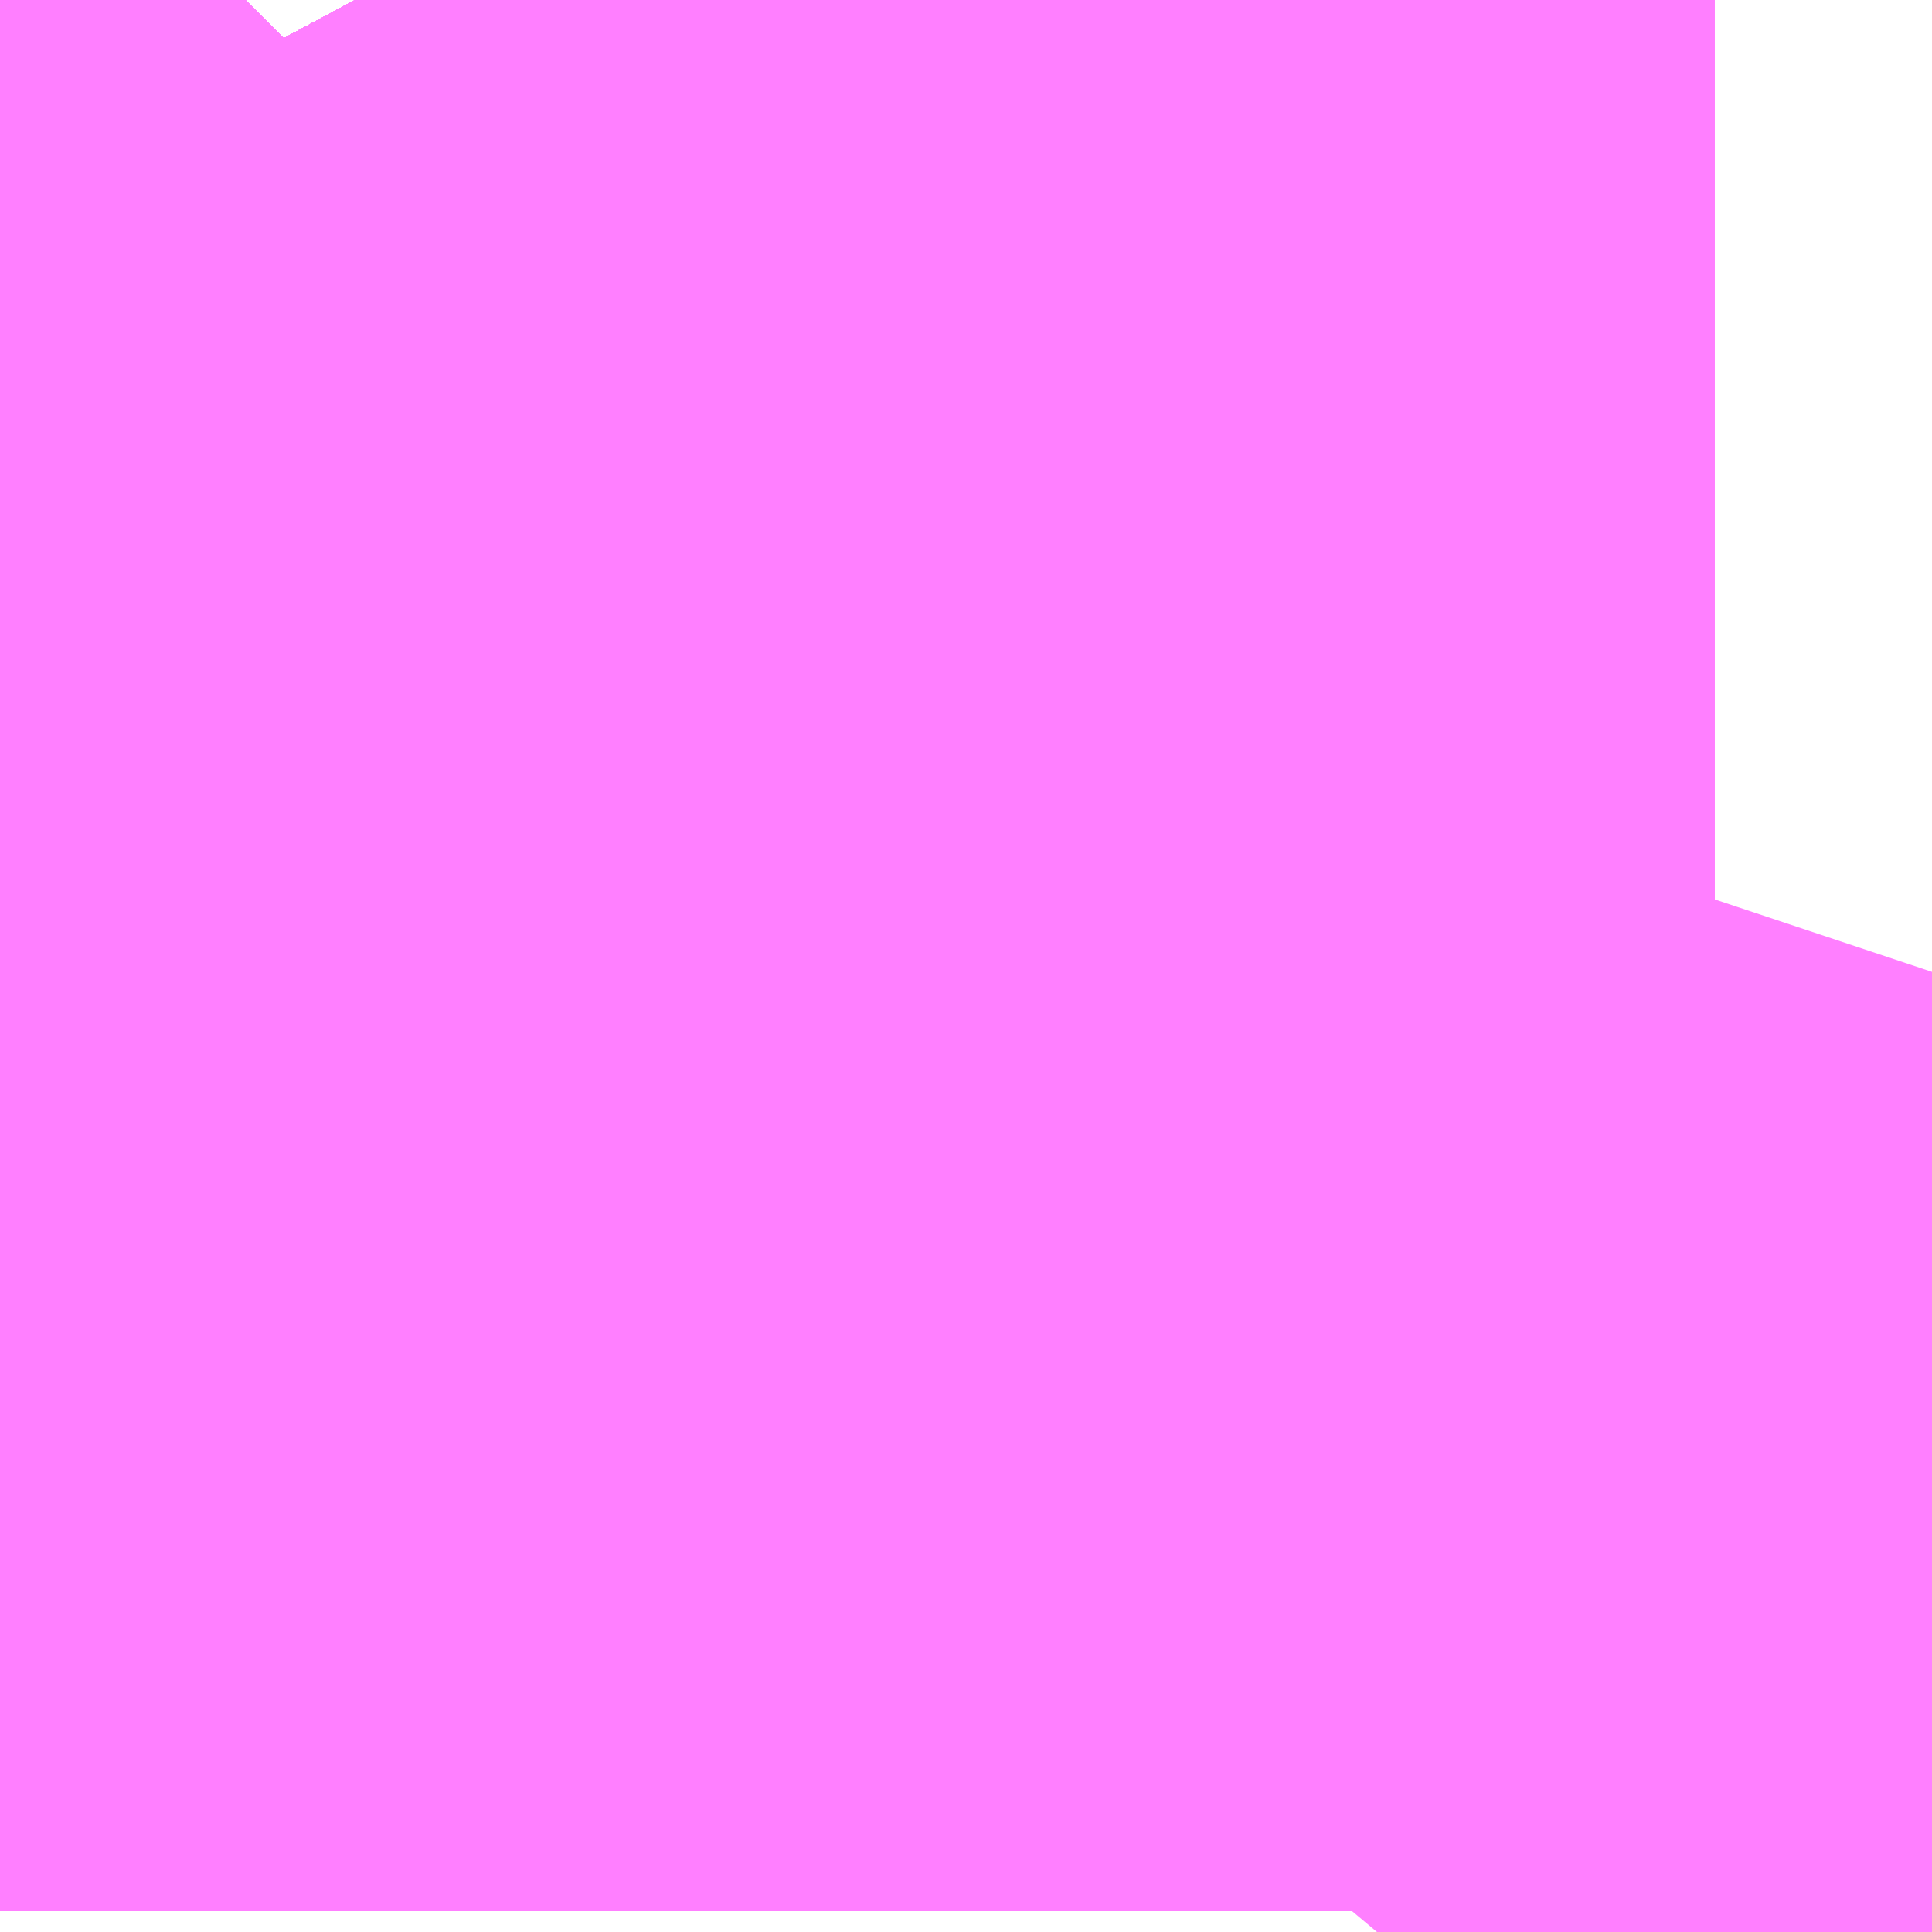 <?xml version="1.0" encoding="UTF-8"?>
<svg  xmlns="http://www.w3.org/2000/svg" xmlns:xlink="http://www.w3.org/1999/xlink" xmlns:go="http://purl.org/svgmap/profile" property="N07_001,N07_002,N07_003,N07_004,N07_005,N07_006,N07_007" viewBox="14097.382 -3866.638 0.275 0.275" go:dataArea="14097.381591796875 -3866.63818359375 0.274658203125 0.274658203125" >
<globalCoordinateSystem srsName="http://purl.org/crs/84" transform="matrix(100.0,0.0,0.0,-100.0,0.0,0.0)" />
<defs>
 <g id="p0" >
  <circle cx="0.0" cy="0.0" r="3" stroke="green" stroke-width="0.75" vector-effect="non-scaling-stroke" />
 </g>
</defs>
<g fill="none" fill-rule="evenodd" stroke="#FF00FF" stroke-width="0.75" opacity="0.5" vector-effect="non-scaling-stroke" stroke-linejoin="bevel" >
<path content="1,JRバス東北（株）,うみねこ号,1.0,1.0,1.0," xlink:title="1" d="M14097.623,-3866.363L14097.625,-3866.366L14097.625,-3866.366L14097.625,-3866.366L14097.626,-3866.366L14097.626,-3866.366L14097.626,-3866.366L14097.626,-3866.367L14097.626,-3866.367L14097.626,-3866.367L14097.626,-3866.367L14097.626,-3866.367L14097.626,-3866.367L14097.626,-3866.367L14097.626,-3866.367L14097.626,-3866.367L14097.627,-3866.368L14097.627,-3866.368L14097.627,-3866.368L14097.627,-3866.368L14097.627,-3866.368L14097.64,-3866.385L14097.651,-3866.4L14097.651,-3866.4L14097.651,-3866.4L14097.652,-3866.401L14097.652,-3866.401L14097.652,-3866.401L14097.652,-3866.401L14097.652,-3866.401L14097.652,-3866.401L14097.652,-3866.401L14097.652,-3866.401L14097.652,-3866.401L14097.652,-3866.401L14097.652,-3866.401L14097.652,-3866.401L14097.652,-3866.401L14097.652,-3866.401L14097.652,-3866.401L14097.652,-3866.401L14097.653,-3866.402L14097.656,-3866.407"/>
<path content="1,JRバス東北（株）,けんじライナー号,1.0,1.0,1.0," xlink:title="1" d="M14097.623,-3866.363L14097.625,-3866.366L14097.625,-3866.366L14097.625,-3866.366L14097.626,-3866.366L14097.626,-3866.366L14097.626,-3866.366L14097.626,-3866.367L14097.626,-3866.367L14097.626,-3866.367L14097.626,-3866.367L14097.626,-3866.367L14097.626,-3866.367L14097.626,-3866.367L14097.626,-3866.367L14097.626,-3866.367L14097.627,-3866.368L14097.627,-3866.368L14097.627,-3866.368L14097.627,-3866.368L14097.627,-3866.368L14097.64,-3866.385L14097.651,-3866.4L14097.651,-3866.4L14097.651,-3866.4L14097.652,-3866.401L14097.652,-3866.401L14097.652,-3866.401L14097.652,-3866.401L14097.652,-3866.401L14097.652,-3866.401L14097.652,-3866.401L14097.652,-3866.401L14097.652,-3866.401L14097.652,-3866.401L14097.652,-3866.401L14097.652,-3866.401L14097.652,-3866.401L14097.652,-3866.401L14097.652,-3866.401L14097.652,-3866.401L14097.653,-3866.402L14097.656,-3866.407"/>
<path content="1,JRバス東北（株）,アーバン号,3.2,4.0,4.0," xlink:title="1" d="M14097.623,-3866.363L14097.625,-3866.366L14097.625,-3866.366L14097.625,-3866.366L14097.626,-3866.366L14097.626,-3866.366L14097.626,-3866.366L14097.626,-3866.367L14097.626,-3866.367L14097.626,-3866.367L14097.626,-3866.367L14097.626,-3866.367L14097.626,-3866.367L14097.626,-3866.367L14097.626,-3866.367L14097.626,-3866.367L14097.627,-3866.368L14097.627,-3866.368L14097.627,-3866.368L14097.627,-3866.368L14097.627,-3866.368L14097.64,-3866.385L14097.651,-3866.4L14097.651,-3866.4L14097.651,-3866.4L14097.652,-3866.401L14097.652,-3866.401L14097.652,-3866.401L14097.652,-3866.401L14097.652,-3866.401L14097.652,-3866.401L14097.652,-3866.401L14097.652,-3866.401L14097.652,-3866.401L14097.652,-3866.401L14097.652,-3866.401L14097.652,-3866.401L14097.652,-3866.401L14097.652,-3866.401L14097.652,-3866.401L14097.652,-3866.401L14097.653,-3866.402L14097.656,-3866.407"/>
<path content="1,JRバス東北（株）,キャッスル号,3.0,3.0,3.0," xlink:title="1" d="M14097.623,-3866.363L14097.625,-3866.366L14097.625,-3866.366L14097.625,-3866.366L14097.626,-3866.366L14097.626,-3866.366L14097.626,-3866.366L14097.626,-3866.367L14097.626,-3866.367L14097.626,-3866.367L14097.626,-3866.367L14097.626,-3866.367L14097.626,-3866.367L14097.626,-3866.367L14097.626,-3866.367L14097.626,-3866.367L14097.627,-3866.368L14097.627,-3866.368L14097.627,-3866.368L14097.627,-3866.368L14097.627,-3866.368L14097.64,-3866.385L14097.651,-3866.4L14097.651,-3866.4L14097.651,-3866.4L14097.652,-3866.401L14097.652,-3866.401L14097.652,-3866.401L14097.652,-3866.401L14097.652,-3866.401L14097.652,-3866.401L14097.652,-3866.401L14097.652,-3866.401L14097.652,-3866.401L14097.652,-3866.401L14097.652,-3866.401L14097.652,-3866.401L14097.652,-3866.401L14097.652,-3866.401L14097.652,-3866.401L14097.652,-3866.401L14097.653,-3866.402L14097.656,-3866.407"/>
<path content="1,JRバス東北（株）,グリーンライナー号,2.0,2.0,2.0," xlink:title="1" d="M14097.623,-3866.363L14097.625,-3866.366L14097.625,-3866.366L14097.625,-3866.366L14097.626,-3866.366L14097.626,-3866.366L14097.626,-3866.366L14097.626,-3866.367L14097.626,-3866.367L14097.626,-3866.367L14097.626,-3866.367L14097.626,-3866.367L14097.626,-3866.367L14097.626,-3866.367L14097.626,-3866.367L14097.626,-3866.367L14097.627,-3866.368L14097.627,-3866.368L14097.627,-3866.368L14097.627,-3866.368L14097.627,-3866.368L14097.64,-3866.385L14097.651,-3866.4L14097.651,-3866.4L14097.651,-3866.4L14097.652,-3866.401L14097.652,-3866.401L14097.652,-3866.401L14097.652,-3866.401L14097.652,-3866.401L14097.652,-3866.401L14097.652,-3866.401L14097.652,-3866.401L14097.652,-3866.401L14097.652,-3866.401L14097.652,-3866.401L14097.652,-3866.401L14097.652,-3866.401L14097.652,-3866.401L14097.652,-3866.401L14097.652,-3866.401L14097.653,-3866.402L14097.656,-3866.407"/>
<path content="1,JRバス東北（株）,ドリーム盛岡・らくちん号,2.2,3.0,3.0," xlink:title="1" d="M14097.623,-3866.363L14097.625,-3866.366L14097.625,-3866.366L14097.625,-3866.366L14097.626,-3866.366L14097.626,-3866.366L14097.626,-3866.366L14097.626,-3866.367L14097.626,-3866.367L14097.626,-3866.367L14097.626,-3866.367L14097.626,-3866.367L14097.626,-3866.367L14097.626,-3866.367L14097.626,-3866.367L14097.626,-3866.367L14097.627,-3866.368L14097.627,-3866.368L14097.627,-3866.368L14097.627,-3866.368L14097.627,-3866.368L14097.64,-3866.385L14097.651,-3866.399L14097.651,-3866.4L14097.651,-3866.4L14097.651,-3866.4L14097.652,-3866.401L14097.652,-3866.401L14097.652,-3866.401L14097.652,-3866.401L14097.652,-3866.401L14097.652,-3866.401L14097.652,-3866.401L14097.652,-3866.401L14097.652,-3866.401L14097.652,-3866.401L14097.652,-3866.401L14097.652,-3866.401L14097.652,-3866.401L14097.652,-3866.401L14097.652,-3866.401L14097.652,-3866.401L14097.653,-3866.402L14097.656,-3866.406"/>
<path content="1,JRバス東北（株）,ドリーム秋田・横浜号,1.0,1.0,1.0," xlink:title="1" d="M14097.656,-3866.407L14097.653,-3866.402L14097.652,-3866.401L14097.652,-3866.401L14097.652,-3866.401L14097.652,-3866.401L14097.652,-3866.401L14097.652,-3866.401L14097.652,-3866.401L14097.652,-3866.401L14097.652,-3866.401L14097.652,-3866.401L14097.652,-3866.401L14097.652,-3866.401L14097.652,-3866.401L14097.652,-3866.401L14097.652,-3866.401L14097.652,-3866.401L14097.651,-3866.4L14097.651,-3866.4L14097.651,-3866.4L14097.64,-3866.385L14097.627,-3866.368L14097.627,-3866.368L14097.627,-3866.368L14097.627,-3866.368L14097.627,-3866.368L14097.626,-3866.367L14097.626,-3866.367L14097.626,-3866.367L14097.626,-3866.367L14097.626,-3866.367L14097.626,-3866.367L14097.626,-3866.367L14097.626,-3866.367L14097.626,-3866.367L14097.626,-3866.366L14097.626,-3866.366L14097.626,-3866.366L14097.625,-3866.366L14097.625,-3866.366L14097.625,-3866.366L14097.623,-3866.363"/>
<path content="1,JRバス東北（株）,ブルーシティ号,1.5,1.5,1.5," xlink:title="1" d="M14097.623,-3866.363L14097.625,-3866.366L14097.625,-3866.366L14097.625,-3866.366L14097.626,-3866.366L14097.626,-3866.366L14097.626,-3866.366L14097.626,-3866.367L14097.626,-3866.367L14097.626,-3866.367L14097.626,-3866.367L14097.626,-3866.367L14097.626,-3866.367L14097.626,-3866.367L14097.626,-3866.367L14097.626,-3866.367L14097.627,-3866.368L14097.627,-3866.368L14097.627,-3866.368L14097.627,-3866.368L14097.627,-3866.368L14097.64,-3866.385L14097.651,-3866.4L14097.651,-3866.4L14097.651,-3866.4L14097.652,-3866.401L14097.652,-3866.401L14097.652,-3866.401L14097.652,-3866.401L14097.652,-3866.401L14097.652,-3866.401L14097.652,-3866.401L14097.652,-3866.401L14097.652,-3866.401L14097.652,-3866.401L14097.652,-3866.401L14097.652,-3866.401L14097.652,-3866.401L14097.652,-3866.401L14097.652,-3866.401L14097.652,-3866.401L14097.653,-3866.402L14097.656,-3866.407"/>
<path content="1,JRバス東北（株）,ラ・フォーレ号,1.0,1.0,1.0," xlink:title="1" d="M14097.623,-3866.363L14097.625,-3866.366L14097.625,-3866.366L14097.625,-3866.366L14097.626,-3866.366L14097.626,-3866.366L14097.626,-3866.366L14097.626,-3866.367L14097.626,-3866.367L14097.626,-3866.367L14097.626,-3866.367L14097.626,-3866.367L14097.626,-3866.367L14097.626,-3866.367L14097.626,-3866.367L14097.626,-3866.367L14097.627,-3866.368L14097.627,-3866.368L14097.627,-3866.368L14097.627,-3866.368L14097.627,-3866.368L14097.64,-3866.385L14097.651,-3866.399L14097.651,-3866.4L14097.651,-3866.4L14097.651,-3866.4L14097.652,-3866.401L14097.652,-3866.401L14097.652,-3866.401L14097.652,-3866.401L14097.652,-3866.401L14097.652,-3866.401L14097.652,-3866.401L14097.652,-3866.401L14097.652,-3866.401L14097.652,-3866.401L14097.652,-3866.401L14097.652,-3866.401L14097.652,-3866.401L14097.652,-3866.401L14097.652,-3866.401L14097.652,-3866.401L14097.653,-3866.402L14097.656,-3866.406"/>
<path content="1,JRバス東北（株）,仙台～大館線,1.0,1.0,1.0," xlink:title="1" d="M14097.623,-3866.363L14097.625,-3866.366L14097.625,-3866.366L14097.625,-3866.366L14097.626,-3866.366L14097.626,-3866.366L14097.626,-3866.366L14097.626,-3866.367L14097.626,-3866.367L14097.626,-3866.367L14097.626,-3866.367L14097.626,-3866.367L14097.626,-3866.367L14097.626,-3866.367L14097.626,-3866.367L14097.626,-3866.367L14097.627,-3866.368L14097.627,-3866.368L14097.627,-3866.368L14097.627,-3866.368L14097.627,-3866.368L14097.64,-3866.385L14097.64,-3866.385L14097.64,-3866.385L14097.649,-3866.397L14097.651,-3866.399L14097.651,-3866.4L14097.651,-3866.4L14097.651,-3866.4L14097.652,-3866.401L14097.652,-3866.401L14097.652,-3866.401L14097.652,-3866.401L14097.652,-3866.401L14097.652,-3866.401L14097.652,-3866.401L14097.652,-3866.401L14097.652,-3866.401L14097.652,-3866.401L14097.652,-3866.401L14097.652,-3866.401L14097.652,-3866.401L14097.652,-3866.401L14097.652,-3866.401L14097.652,-3866.401L14097.653,-3866.402L14097.656,-3866.407"/>
<path content="1,JRバス東北（株）,仙台～江刺・水沢線,2.0,2.0,2.0," xlink:title="1" d="M14097.623,-3866.363L14097.625,-3866.366L14097.625,-3866.366L14097.625,-3866.366L14097.626,-3866.366L14097.626,-3866.366L14097.626,-3866.366L14097.626,-3866.367L14097.626,-3866.367L14097.626,-3866.367L14097.626,-3866.367L14097.626,-3866.367L14097.626,-3866.367L14097.626,-3866.367L14097.626,-3866.367L14097.626,-3866.367L14097.627,-3866.368L14097.627,-3866.368L14097.627,-3866.368L14097.627,-3866.368L14097.627,-3866.368L14097.64,-3866.385L14097.651,-3866.4L14097.651,-3866.4L14097.651,-3866.4L14097.652,-3866.401L14097.652,-3866.401L14097.652,-3866.401L14097.652,-3866.401L14097.652,-3866.401L14097.652,-3866.401L14097.652,-3866.401L14097.652,-3866.401L14097.652,-3866.401L14097.652,-3866.401L14097.652,-3866.401L14097.652,-3866.401L14097.652,-3866.401L14097.652,-3866.401L14097.652,-3866.401L14097.652,-3866.401L14097.653,-3866.402L14097.656,-3866.407"/>
<path content="1,JRバス東北（株）,仙秋号,2.0,2.0,2.0," xlink:title="1" d="M14097.623,-3866.363L14097.625,-3866.366L14097.625,-3866.366L14097.625,-3866.366L14097.626,-3866.366L14097.626,-3866.366L14097.626,-3866.366L14097.626,-3866.367L14097.626,-3866.367L14097.626,-3866.367L14097.626,-3866.367L14097.626,-3866.367L14097.626,-3866.367L14097.626,-3866.367L14097.626,-3866.367L14097.626,-3866.367L14097.627,-3866.368L14097.627,-3866.368L14097.627,-3866.368L14097.627,-3866.368L14097.627,-3866.368L14097.64,-3866.385L14097.651,-3866.4L14097.651,-3866.4L14097.651,-3866.4L14097.652,-3866.401L14097.652,-3866.401L14097.652,-3866.401L14097.652,-3866.401L14097.652,-3866.401L14097.652,-3866.401L14097.652,-3866.401L14097.652,-3866.401L14097.652,-3866.401L14097.652,-3866.401L14097.652,-3866.401L14097.652,-3866.401L14097.652,-3866.401L14097.652,-3866.401L14097.652,-3866.401L14097.652,-3866.401L14097.653,-3866.402L14097.656,-3866.407"/>
<path content="1,JRバス関東（株）,ドリーム盛岡号,2.2,3.0,3.0," xlink:title="1" d="M14097.623,-3866.363L14097.625,-3866.366L14097.625,-3866.366L14097.625,-3866.366L14097.626,-3866.366L14097.626,-3866.366L14097.626,-3866.366L14097.626,-3866.367L14097.626,-3866.367L14097.626,-3866.367L14097.626,-3866.367L14097.626,-3866.367L14097.626,-3866.367L14097.626,-3866.367L14097.626,-3866.367L14097.626,-3866.367L14097.627,-3866.368L14097.627,-3866.368L14097.627,-3866.368L14097.627,-3866.368L14097.627,-3866.368L14097.64,-3866.385L14097.651,-3866.4L14097.651,-3866.4L14097.651,-3866.4L14097.652,-3866.401L14097.652,-3866.401L14097.652,-3866.401L14097.652,-3866.401L14097.652,-3866.401L14097.652,-3866.401L14097.652,-3866.401L14097.652,-3866.401L14097.652,-3866.401L14097.652,-3866.401L14097.652,-3866.401L14097.652,-3866.401L14097.652,-3866.401L14097.652,-3866.401L14097.652,-3866.401L14097.652,-3866.401L14097.653,-3866.402L14097.656,-3866.407"/>
<path content="1,京浜急行バス（株）,ノクターン号,3.4,4.0,4.0," xlink:title="1" d="M14097.623,-3866.363L14097.625,-3866.366L14097.625,-3866.366L14097.625,-3866.366L14097.626,-3866.366L14097.626,-3866.366L14097.626,-3866.366L14097.626,-3866.367L14097.626,-3866.367L14097.626,-3866.367L14097.626,-3866.367L14097.626,-3866.367L14097.626,-3866.367L14097.626,-3866.367L14097.626,-3866.367L14097.626,-3866.367L14097.627,-3866.368L14097.627,-3866.368L14097.627,-3866.368L14097.627,-3866.368L14097.627,-3866.368L14097.64,-3866.385L14097.651,-3866.4L14097.651,-3866.4L14097.651,-3866.4L14097.652,-3866.401L14097.652,-3866.401L14097.652,-3866.401L14097.652,-3866.401L14097.652,-3866.401L14097.652,-3866.401L14097.652,-3866.401L14097.652,-3866.401L14097.652,-3866.401L14097.652,-3866.401L14097.652,-3866.401L14097.652,-3866.401L14097.652,-3866.401L14097.652,-3866.401L14097.652,-3866.401L14097.652,-3866.401L14097.653,-3866.402L14097.656,-3866.407"/>
<path content="1,京浜急行バス（株）,ビーム号,1.0,1.0,1.0," xlink:title="1" d="M14097.656,-3866.407L14097.653,-3866.402L14097.652,-3866.401L14097.652,-3866.401L14097.652,-3866.401L14097.652,-3866.401L14097.652,-3866.401L14097.652,-3866.401L14097.652,-3866.401L14097.652,-3866.401L14097.652,-3866.401L14097.652,-3866.401L14097.652,-3866.401L14097.652,-3866.401L14097.652,-3866.401L14097.652,-3866.401L14097.652,-3866.401L14097.652,-3866.401L14097.651,-3866.4L14097.651,-3866.4L14097.651,-3866.4L14097.64,-3866.385L14097.627,-3866.368L14097.627,-3866.368L14097.627,-3866.368L14097.627,-3866.368L14097.627,-3866.368L14097.626,-3866.367L14097.626,-3866.367L14097.626,-3866.367L14097.626,-3866.367L14097.626,-3866.367L14097.626,-3866.367L14097.626,-3866.367L14097.626,-3866.367L14097.626,-3866.367L14097.626,-3866.366L14097.626,-3866.366L14097.626,-3866.366L14097.625,-3866.366L14097.625,-3866.366L14097.625,-3866.366L14097.623,-3866.363"/>
<path content="1,十和田観光電鉄（株）,うみねこ号,4.0,4.0,4.0," xlink:title="1" d="M14097.656,-3866.407L14097.653,-3866.402L14097.652,-3866.401L14097.652,-3866.401L14097.652,-3866.401L14097.652,-3866.401L14097.652,-3866.401L14097.652,-3866.401L14097.652,-3866.401L14097.652,-3866.401L14097.652,-3866.401L14097.652,-3866.401L14097.652,-3866.401L14097.652,-3866.401L14097.652,-3866.401L14097.652,-3866.401L14097.652,-3866.401L14097.652,-3866.401L14097.651,-3866.4L14097.651,-3866.4L14097.651,-3866.4L14097.651,-3866.399L14097.649,-3866.397L14097.64,-3866.385L14097.627,-3866.368L14097.627,-3866.368L14097.627,-3866.368L14097.627,-3866.368L14097.627,-3866.368L14097.626,-3866.367L14097.626,-3866.367L14097.626,-3866.367L14097.626,-3866.367L14097.626,-3866.367L14097.626,-3866.367L14097.626,-3866.367L14097.626,-3866.367L14097.626,-3866.367L14097.626,-3866.366L14097.626,-3866.366L14097.626,-3866.366L14097.625,-3866.366L14097.625,-3866.366L14097.625,-3866.366L14097.623,-3866.363"/>
<path content="1,十和田観光電鉄（株）,シリウス号,1.0,1.0,1.0," xlink:title="1" d="M14097.656,-3866.407L14097.653,-3866.402L14097.652,-3866.401L14097.652,-3866.401L14097.652,-3866.401L14097.652,-3866.401L14097.652,-3866.401L14097.652,-3866.401L14097.652,-3866.401L14097.652,-3866.401L14097.652,-3866.401L14097.652,-3866.401L14097.652,-3866.401L14097.652,-3866.401L14097.652,-3866.401L14097.652,-3866.401L14097.652,-3866.401L14097.652,-3866.401L14097.651,-3866.4L14097.651,-3866.4L14097.651,-3866.4L14097.651,-3866.399L14097.649,-3866.397L14097.64,-3866.385L14097.64,-3866.385L14097.64,-3866.385L14097.627,-3866.368L14097.627,-3866.368L14097.627,-3866.368L14097.627,-3866.368L14097.627,-3866.368L14097.626,-3866.367L14097.626,-3866.367L14097.626,-3866.367L14097.626,-3866.367L14097.626,-3866.367L14097.626,-3866.367L14097.626,-3866.367L14097.626,-3866.367L14097.626,-3866.367L14097.626,-3866.366L14097.626,-3866.366L14097.626,-3866.366L14097.625,-3866.366L14097.625,-3866.366L14097.625,-3866.366L14097.623,-3866.363"/>
<path content="1,十和田観光電鉄（株）,ブルーシティー号,6.0,6.0,6.0," xlink:title="1" d="M14097.656,-3866.407L14097.653,-3866.402L14097.652,-3866.401L14097.652,-3866.401L14097.652,-3866.401L14097.652,-3866.401L14097.652,-3866.401L14097.652,-3866.401L14097.652,-3866.401L14097.652,-3866.401L14097.652,-3866.401L14097.652,-3866.401L14097.652,-3866.401L14097.652,-3866.401L14097.652,-3866.401L14097.652,-3866.401L14097.652,-3866.401L14097.652,-3866.401L14097.651,-3866.4L14097.651,-3866.4L14097.651,-3866.4L14097.651,-3866.399L14097.649,-3866.397L14097.64,-3866.385L14097.627,-3866.368L14097.627,-3866.368L14097.627,-3866.368L14097.627,-3866.368L14097.627,-3866.368L14097.626,-3866.367L14097.626,-3866.367L14097.626,-3866.367L14097.626,-3866.367L14097.626,-3866.367L14097.626,-3866.367L14097.626,-3866.367L14097.626,-3866.367L14097.626,-3866.367L14097.626,-3866.366L14097.626,-3866.366L14097.626,-3866.366L14097.625,-3866.366L14097.625,-3866.366L14097.625,-3866.366L14097.623,-3866.363"/>
<path content="1,南部バス（株）,うみねこ号　仙台→八戸,4.0,4.0,4.0," xlink:title="1" d="M14097.623,-3866.363L14097.625,-3866.366L14097.625,-3866.366L14097.625,-3866.366L14097.626,-3866.366L14097.626,-3866.366L14097.626,-3866.366L14097.626,-3866.367L14097.626,-3866.367L14097.626,-3866.367L14097.626,-3866.367L14097.626,-3866.367L14097.626,-3866.367L14097.626,-3866.367L14097.626,-3866.367L14097.626,-3866.367L14097.627,-3866.368L14097.627,-3866.368L14097.627,-3866.368L14097.627,-3866.368L14097.627,-3866.368L14097.64,-3866.385L14097.649,-3866.397L14097.651,-3866.399L14097.651,-3866.4L14097.651,-3866.4L14097.651,-3866.4L14097.652,-3866.401L14097.652,-3866.401L14097.652,-3866.401L14097.652,-3866.401L14097.652,-3866.401L14097.652,-3866.401L14097.652,-3866.401L14097.652,-3866.401L14097.652,-3866.401L14097.652,-3866.401L14097.652,-3866.401L14097.652,-3866.401L14097.652,-3866.401L14097.652,-3866.401L14097.652,-3866.401L14097.652,-3866.401L14097.653,-3866.402L14097.656,-3866.407"/>
<path content="1,南部バス（株）,うみねこ号　八戸→仙台,4.0,4.0,4.0," xlink:title="1" d="M14097.656,-3866.407L14097.653,-3866.402L14097.652,-3866.401L14097.652,-3866.401L14097.652,-3866.401L14097.652,-3866.401L14097.652,-3866.401L14097.652,-3866.401L14097.652,-3866.401L14097.652,-3866.401L14097.652,-3866.401L14097.652,-3866.401L14097.652,-3866.401L14097.652,-3866.401L14097.652,-3866.401L14097.652,-3866.401L14097.652,-3866.401L14097.652,-3866.401L14097.651,-3866.4L14097.651,-3866.4L14097.651,-3866.4L14097.651,-3866.399L14097.649,-3866.397L14097.64,-3866.385L14097.64,-3866.385L14097.64,-3866.385L14097.627,-3866.368L14097.627,-3866.368L14097.627,-3866.368L14097.627,-3866.368L14097.627,-3866.368L14097.626,-3866.367L14097.626,-3866.367L14097.626,-3866.367L14097.626,-3866.367L14097.626,-3866.367L14097.626,-3866.367L14097.626,-3866.367L14097.626,-3866.367L14097.626,-3866.367L14097.626,-3866.366L14097.626,-3866.366L14097.626,-3866.366L14097.625,-3866.366L14097.625,-3866.366L14097.625,-3866.366L14097.623,-3866.363"/>
<path content="1,国際興業（株）,けせんライナー,1.0,1.0,1.0," xlink:title="1" d="M14097.623,-3866.363L14097.625,-3866.366L14097.625,-3866.366L14097.625,-3866.366L14097.626,-3866.366L14097.626,-3866.366L14097.626,-3866.366L14097.626,-3866.367L14097.626,-3866.367L14097.626,-3866.367L14097.626,-3866.367L14097.626,-3866.367L14097.626,-3866.367L14097.626,-3866.367L14097.626,-3866.367L14097.626,-3866.367L14097.627,-3866.368L14097.627,-3866.368L14097.627,-3866.368L14097.627,-3866.368L14097.627,-3866.368L14097.64,-3866.385L14097.651,-3866.4L14097.651,-3866.4L14097.651,-3866.4L14097.652,-3866.401L14097.652,-3866.401L14097.652,-3866.401L14097.652,-3866.401L14097.652,-3866.401L14097.652,-3866.401L14097.652,-3866.401L14097.652,-3866.401L14097.652,-3866.401L14097.652,-3866.401L14097.652,-3866.401L14097.652,-3866.401L14097.652,-3866.401L14097.652,-3866.401L14097.652,-3866.401L14097.652,-3866.401L14097.653,-3866.402L14097.656,-3866.407"/>
<path content="1,国際興業（株）,イーハトープ号,1.0,1.0,1.0," xlink:title="1" d="M14097.623,-3866.363L14097.625,-3866.366L14097.625,-3866.366L14097.625,-3866.366L14097.626,-3866.366L14097.626,-3866.366L14097.626,-3866.366L14097.626,-3866.367L14097.626,-3866.367L14097.626,-3866.367L14097.626,-3866.367L14097.626,-3866.367L14097.626,-3866.367L14097.626,-3866.367L14097.626,-3866.367L14097.626,-3866.367L14097.627,-3866.368L14097.627,-3866.368L14097.627,-3866.368L14097.627,-3866.368L14097.627,-3866.368L14097.64,-3866.385L14097.651,-3866.4L14097.651,-3866.4L14097.651,-3866.4L14097.652,-3866.401L14097.652,-3866.401L14097.652,-3866.401L14097.652,-3866.401L14097.652,-3866.401L14097.652,-3866.401L14097.652,-3866.401L14097.652,-3866.401L14097.652,-3866.401L14097.652,-3866.401L14097.652,-3866.401L14097.652,-3866.401L14097.652,-3866.401L14097.652,-3866.401L14097.652,-3866.401L14097.652,-3866.401L14097.653,-3866.402L14097.656,-3866.407"/>
<path content="1,国際興業（株）,シリウス号,1.0,1.0,1.0," xlink:title="1" d="M14097.623,-3866.363L14097.625,-3866.366L14097.625,-3866.366L14097.625,-3866.366L14097.626,-3866.366L14097.626,-3866.366L14097.626,-3866.366L14097.626,-3866.367L14097.626,-3866.367L14097.626,-3866.367L14097.626,-3866.367L14097.626,-3866.367L14097.626,-3866.367L14097.626,-3866.367L14097.626,-3866.367L14097.626,-3866.367L14097.627,-3866.368L14097.627,-3866.368L14097.627,-3866.368L14097.627,-3866.368L14097.627,-3866.368L14097.64,-3866.385L14097.651,-3866.4L14097.651,-3866.4L14097.651,-3866.4L14097.652,-3866.401L14097.652,-3866.401L14097.652,-3866.401L14097.652,-3866.401L14097.652,-3866.401L14097.652,-3866.401L14097.652,-3866.401L14097.652,-3866.401L14097.652,-3866.401L14097.652,-3866.401L14097.652,-3866.401L14097.652,-3866.401L14097.652,-3866.401L14097.652,-3866.401L14097.652,-3866.401L14097.652,-3866.401L14097.653,-3866.402L14097.656,-3866.407"/>
<path content="1,国際興業（株）,ジュピター号,1.0,1.0,1.0," xlink:title="1" d="M14097.623,-3866.363L14097.625,-3866.366L14097.625,-3866.366L14097.625,-3866.366L14097.626,-3866.366L14097.626,-3866.366L14097.626,-3866.366L14097.626,-3866.367L14097.626,-3866.367L14097.626,-3866.367L14097.626,-3866.367L14097.626,-3866.367L14097.626,-3866.367L14097.626,-3866.367L14097.626,-3866.367L14097.626,-3866.367L14097.627,-3866.368L14097.627,-3866.368L14097.627,-3866.368L14097.627,-3866.368L14097.627,-3866.368L14097.64,-3866.385L14097.651,-3866.4L14097.651,-3866.4L14097.651,-3866.4L14097.652,-3866.401L14097.652,-3866.401L14097.652,-3866.401L14097.652,-3866.401L14097.652,-3866.401L14097.652,-3866.401L14097.652,-3866.401L14097.652,-3866.401L14097.652,-3866.401L14097.652,-3866.401L14097.652,-3866.401L14097.652,-3866.401L14097.652,-3866.401L14097.652,-3866.401L14097.652,-3866.401L14097.652,-3866.401L14097.653,-3866.402L14097.656,-3866.407"/>
<path content="1,国際興業（株）,ドリーム盛岡（らくちん）号,2.2,3.0,3.0," xlink:title="1" d="M14097.623,-3866.363L14097.625,-3866.366L14097.625,-3866.366L14097.625,-3866.366L14097.626,-3866.366L14097.626,-3866.366L14097.626,-3866.366L14097.626,-3866.367L14097.626,-3866.367L14097.626,-3866.367L14097.626,-3866.367L14097.626,-3866.367L14097.626,-3866.367L14097.626,-3866.367L14097.626,-3866.367L14097.626,-3866.367L14097.627,-3866.368L14097.627,-3866.368L14097.627,-3866.368L14097.627,-3866.368L14097.627,-3866.368L14097.64,-3866.385L14097.651,-3866.4L14097.651,-3866.4L14097.651,-3866.4L14097.652,-3866.401L14097.652,-3866.401L14097.652,-3866.401L14097.652,-3866.401L14097.652,-3866.401L14097.652,-3866.401L14097.652,-3866.401L14097.652,-3866.401L14097.652,-3866.401L14097.652,-3866.401L14097.652,-3866.401L14097.652,-3866.401L14097.652,-3866.401L14097.652,-3866.401L14097.652,-3866.401L14097.652,-3866.401L14097.653,-3866.402L14097.656,-3866.407"/>
<path content="1,国際興業（株）,遠野・釜石号,1.0,1.0,1.0," xlink:title="1" d="M14097.623,-3866.363L14097.625,-3866.366L14097.625,-3866.366L14097.625,-3866.366L14097.626,-3866.366L14097.626,-3866.366L14097.626,-3866.366L14097.626,-3866.367L14097.626,-3866.367L14097.626,-3866.367L14097.626,-3866.367L14097.626,-3866.367L14097.626,-3866.367L14097.626,-3866.367L14097.626,-3866.367L14097.626,-3866.367L14097.627,-3866.368L14097.627,-3866.368L14097.627,-3866.368L14097.627,-3866.368L14097.627,-3866.368L14097.64,-3866.385L14097.651,-3866.4L14097.651,-3866.4L14097.651,-3866.4L14097.652,-3866.401L14097.652,-3866.401L14097.652,-3866.401L14097.652,-3866.401L14097.652,-3866.401L14097.652,-3866.401L14097.652,-3866.401L14097.652,-3866.401L14097.652,-3866.401L14097.652,-3866.401L14097.652,-3866.401L14097.652,-3866.401L14097.652,-3866.401L14097.652,-3866.401L14097.652,-3866.401L14097.652,-3866.401L14097.653,-3866.402L14097.656,-3866.407"/>
<path content="1,宮城交通（株）,うみねこ,1.0,1.0,1.0," xlink:title="1" d="M14097.623,-3866.363L14097.625,-3866.366L14097.625,-3866.366L14097.625,-3866.366L14097.626,-3866.366L14097.626,-3866.366L14097.626,-3866.366L14097.626,-3866.367L14097.626,-3866.367L14097.626,-3866.367L14097.626,-3866.367L14097.626,-3866.367L14097.626,-3866.367L14097.626,-3866.367L14097.626,-3866.367L14097.626,-3866.367L14097.627,-3866.368L14097.627,-3866.368L14097.627,-3866.368L14097.627,-3866.368L14097.627,-3866.368L14097.64,-3866.385L14097.64,-3866.385L14097.64,-3866.385L14097.649,-3866.397L14097.651,-3866.399L14097.651,-3866.4L14097.651,-3866.4L14097.651,-3866.4L14097.652,-3866.401L14097.652,-3866.401L14097.652,-3866.401L14097.652,-3866.401L14097.652,-3866.401L14097.652,-3866.401L14097.652,-3866.401L14097.652,-3866.401L14097.652,-3866.401L14097.652,-3866.401L14097.652,-3866.401L14097.652,-3866.401L14097.652,-3866.401L14097.652,-3866.401L14097.652,-3866.401L14097.652,-3866.401L14097.653,-3866.402L14097.656,-3866.407"/>
<path content="1,宮城交通（株）,アーバン,3.2,4.0,4.0," xlink:title="1" d="M14097.623,-3866.363L14097.625,-3866.366L14097.625,-3866.366L14097.625,-3866.366L14097.626,-3866.366L14097.626,-3866.366L14097.626,-3866.366L14097.626,-3866.367L14097.626,-3866.367L14097.626,-3866.367L14097.626,-3866.367L14097.626,-3866.367L14097.626,-3866.367L14097.626,-3866.367L14097.626,-3866.367L14097.626,-3866.367L14097.627,-3866.368L14097.627,-3866.368L14097.627,-3866.368L14097.627,-3866.368L14097.627,-3866.368L14097.64,-3866.385L14097.64,-3866.385L14097.64,-3866.385L14097.649,-3866.397L14097.651,-3866.399L14097.651,-3866.4L14097.651,-3866.4L14097.651,-3866.4L14097.652,-3866.401L14097.652,-3866.401L14097.652,-3866.401L14097.652,-3866.401L14097.652,-3866.401L14097.652,-3866.401L14097.652,-3866.401L14097.652,-3866.401L14097.652,-3866.401L14097.652,-3866.401L14097.652,-3866.401L14097.652,-3866.401L14097.652,-3866.401L14097.652,-3866.401L14097.652,-3866.401L14097.652,-3866.401L14097.653,-3866.402L14097.656,-3866.407"/>
<path content="1,宮城交通（株）,キャッスル,3.0,3.0,3.0," xlink:title="1" d="M14097.623,-3866.363L14097.625,-3866.366L14097.625,-3866.366L14097.625,-3866.366L14097.626,-3866.366L14097.626,-3866.366L14097.626,-3866.366L14097.626,-3866.367L14097.626,-3866.367L14097.626,-3866.367L14097.626,-3866.367L14097.626,-3866.367L14097.626,-3866.367L14097.626,-3866.367L14097.626,-3866.367L14097.626,-3866.367L14097.627,-3866.368L14097.627,-3866.368L14097.627,-3866.368L14097.627,-3866.368L14097.627,-3866.368L14097.64,-3866.385L14097.64,-3866.385L14097.64,-3866.385L14097.649,-3866.397L14097.651,-3866.399L14097.651,-3866.4L14097.651,-3866.4L14097.651,-3866.4L14097.652,-3866.401L14097.652,-3866.401L14097.652,-3866.401L14097.652,-3866.401L14097.652,-3866.401L14097.652,-3866.401L14097.652,-3866.401L14097.652,-3866.401L14097.652,-3866.401L14097.652,-3866.401L14097.652,-3866.401L14097.652,-3866.401L14097.652,-3866.401L14097.652,-3866.401L14097.652,-3866.401L14097.652,-3866.401L14097.653,-3866.402L14097.656,-3866.407"/>
<path content="1,宮城交通（株）,ブルーシティ,1.5,1.5,1.5," xlink:title="1" d="M14097.623,-3866.363L14097.625,-3866.366L14097.625,-3866.366L14097.625,-3866.366L14097.626,-3866.366L14097.626,-3866.366L14097.626,-3866.366L14097.626,-3866.367L14097.626,-3866.367L14097.626,-3866.367L14097.626,-3866.367L14097.626,-3866.367L14097.626,-3866.367L14097.626,-3866.367L14097.626,-3866.367L14097.626,-3866.367L14097.627,-3866.368L14097.627,-3866.368L14097.627,-3866.368L14097.627,-3866.368L14097.627,-3866.368L14097.64,-3866.385L14097.64,-3866.385L14097.64,-3866.385L14097.649,-3866.397L14097.651,-3866.399L14097.651,-3866.4L14097.651,-3866.4L14097.651,-3866.4L14097.652,-3866.401L14097.652,-3866.401L14097.652,-3866.401L14097.652,-3866.401L14097.652,-3866.401L14097.652,-3866.401L14097.652,-3866.401L14097.652,-3866.401L14097.652,-3866.401L14097.652,-3866.401L14097.652,-3866.401L14097.652,-3866.401L14097.652,-3866.401L14097.652,-3866.401L14097.652,-3866.401L14097.652,-3866.401L14097.653,-3866.402L14097.656,-3866.407"/>
<path content="1,宮城交通（株）,仙台～佐沼線,8.0,8.0,8.0," xlink:title="1" d="M14097.623,-3866.363L14097.625,-3866.366L14097.625,-3866.366L14097.625,-3866.366L14097.626,-3866.366L14097.626,-3866.366L14097.626,-3866.366L14097.626,-3866.367L14097.626,-3866.367L14097.626,-3866.367L14097.626,-3866.367L14097.626,-3866.367L14097.626,-3866.367L14097.626,-3866.367L14097.626,-3866.367L14097.626,-3866.367L14097.627,-3866.368L14097.627,-3866.368L14097.627,-3866.368L14097.627,-3866.368L14097.627,-3866.368L14097.64,-3866.385L14097.649,-3866.397L14097.651,-3866.399L14097.651,-3866.4L14097.651,-3866.4L14097.651,-3866.4L14097.652,-3866.401L14097.652,-3866.401L14097.652,-3866.401L14097.652,-3866.401L14097.652,-3866.401L14097.652,-3866.401L14097.652,-3866.401L14097.652,-3866.401L14097.652,-3866.401L14097.652,-3866.401L14097.652,-3866.401L14097.652,-3866.401L14097.652,-3866.401L14097.652,-3866.401L14097.652,-3866.401L14097.652,-3866.401L14097.653,-3866.402L14097.656,-3866.407"/>
<path content="1,宮城交通（株）,仙台～大船渡線,2.0,2.0,2.0," xlink:title="1" d="M14097.623,-3866.363L14097.625,-3866.366L14097.625,-3866.366L14097.625,-3866.366L14097.626,-3866.366L14097.626,-3866.366L14097.626,-3866.366L14097.626,-3866.367L14097.626,-3866.367L14097.626,-3866.367L14097.626,-3866.367L14097.626,-3866.367L14097.626,-3866.367L14097.626,-3866.367L14097.626,-3866.367L14097.626,-3866.367L14097.627,-3866.368L14097.627,-3866.368L14097.627,-3866.368L14097.627,-3866.368L14097.627,-3866.368L14097.64,-3866.385L14097.651,-3866.4L14097.651,-3866.4L14097.651,-3866.4L14097.652,-3866.401L14097.652,-3866.401L14097.652,-3866.401L14097.652,-3866.401L14097.652,-3866.401L14097.652,-3866.401L14097.652,-3866.401L14097.652,-3866.401L14097.652,-3866.401L14097.652,-3866.401L14097.652,-3866.401L14097.652,-3866.401L14097.652,-3866.401L14097.652,-3866.401L14097.652,-3866.401L14097.652,-3866.401L14097.653,-3866.402L14097.656,-3866.407"/>
<path content="1,宮城交通（株）,仙台～栗駒線,2.0,2.0,2.0," xlink:title="1" d="M14097.623,-3866.363L14097.625,-3866.366L14097.625,-3866.366L14097.625,-3866.366L14097.626,-3866.366L14097.626,-3866.366L14097.626,-3866.366L14097.626,-3866.367L14097.626,-3866.367L14097.626,-3866.367L14097.626,-3866.367L14097.626,-3866.367L14097.626,-3866.367L14097.626,-3866.367L14097.626,-3866.367L14097.626,-3866.367L14097.627,-3866.368L14097.627,-3866.368L14097.627,-3866.368L14097.627,-3866.368L14097.627,-3866.368L14097.64,-3866.385L14097.649,-3866.397L14097.651,-3866.399L14097.651,-3866.4L14097.651,-3866.4L14097.651,-3866.4L14097.652,-3866.401L14097.652,-3866.401L14097.652,-3866.401L14097.652,-3866.401L14097.652,-3866.401L14097.652,-3866.401L14097.652,-3866.401L14097.652,-3866.401L14097.652,-3866.401L14097.652,-3866.401L14097.652,-3866.401L14097.652,-3866.401L14097.652,-3866.401L14097.652,-3866.401L14097.652,-3866.401L14097.652,-3866.401L14097.653,-3866.402L14097.656,-3866.407"/>
<path content="1,宮城交通（株）,仙台～気仙沼線,3.0,3.0,3.0," xlink:title="1" d="M14097.623,-3866.363L14097.625,-3866.366L14097.625,-3866.366L14097.625,-3866.366L14097.626,-3866.366L14097.626,-3866.366L14097.626,-3866.366L14097.626,-3866.367L14097.626,-3866.367L14097.626,-3866.367L14097.626,-3866.367L14097.626,-3866.367L14097.626,-3866.367L14097.626,-3866.367L14097.626,-3866.367L14097.626,-3866.367L14097.627,-3866.368L14097.627,-3866.368L14097.627,-3866.368L14097.627,-3866.368L14097.627,-3866.368L14097.64,-3866.385L14097.64,-3866.385L14097.64,-3866.385L14097.649,-3866.397L14097.651,-3866.399L14097.651,-3866.4L14097.651,-3866.4L14097.651,-3866.4L14097.652,-3866.401L14097.652,-3866.401L14097.652,-3866.401L14097.652,-3866.401L14097.652,-3866.401L14097.652,-3866.401L14097.652,-3866.401L14097.652,-3866.401L14097.652,-3866.401L14097.652,-3866.401L14097.652,-3866.401L14097.652,-3866.401L14097.652,-3866.401L14097.652,-3866.401L14097.652,-3866.401L14097.652,-3866.401L14097.653,-3866.402L14097.656,-3866.407"/>
<path content="1,宮城交通（株）,仙台～釜石線,1.0,1.0,1.0," xlink:title="1" d="M14097.623,-3866.363L14097.625,-3866.366L14097.625,-3866.366L14097.625,-3866.366L14097.626,-3866.366L14097.626,-3866.366L14097.626,-3866.366L14097.626,-3866.367L14097.626,-3866.367L14097.626,-3866.367L14097.626,-3866.367L14097.626,-3866.367L14097.626,-3866.367L14097.626,-3866.367L14097.626,-3866.367L14097.626,-3866.367L14097.627,-3866.368L14097.627,-3866.368L14097.627,-3866.368L14097.627,-3866.368L14097.627,-3866.368L14097.64,-3866.385L14097.64,-3866.385L14097.64,-3866.385L14097.649,-3866.397L14097.651,-3866.399L14097.651,-3866.4L14097.651,-3866.4L14097.651,-3866.4L14097.652,-3866.401L14097.652,-3866.401L14097.652,-3866.401L14097.652,-3866.401L14097.652,-3866.401L14097.652,-3866.401L14097.652,-3866.401L14097.652,-3866.401L14097.652,-3866.401L14097.652,-3866.401L14097.652,-3866.401L14097.652,-3866.401L14097.652,-3866.401L14097.652,-3866.401L14097.652,-3866.401L14097.652,-3866.401L14097.653,-3866.402L14097.656,-3866.407"/>
<path content="1,宮城交通（株）,仙秋,4.0,4.0,4.0," xlink:title="1" d="M14097.623,-3866.363L14097.625,-3866.366L14097.625,-3866.366L14097.625,-3866.366L14097.626,-3866.366L14097.626,-3866.366L14097.626,-3866.366L14097.626,-3866.367L14097.626,-3866.367L14097.626,-3866.367L14097.626,-3866.367L14097.626,-3866.367L14097.626,-3866.367L14097.626,-3866.367L14097.626,-3866.367L14097.626,-3866.367L14097.627,-3866.368L14097.627,-3866.368L14097.627,-3866.368L14097.627,-3866.368L14097.627,-3866.368L14097.64,-3866.385L14097.64,-3866.385L14097.64,-3866.385L14097.649,-3866.397L14097.651,-3866.399L14097.651,-3866.4L14097.651,-3866.4L14097.651,-3866.4L14097.652,-3866.401L14097.652,-3866.401L14097.652,-3866.401L14097.652,-3866.401L14097.652,-3866.401L14097.652,-3866.401L14097.652,-3866.401L14097.652,-3866.401L14097.652,-3866.401L14097.652,-3866.401L14097.652,-3866.401L14097.652,-3866.401L14097.652,-3866.401L14097.652,-3866.401L14097.652,-3866.401L14097.652,-3866.401L14097.653,-3866.402L14097.656,-3866.407"/>
<path content="1,宮城交通（株）,南三陸～仙台線,3.0,3.0,3.0," xlink:title="1" d="M14097.623,-3866.363L14097.625,-3866.366L14097.625,-3866.366L14097.625,-3866.366L14097.626,-3866.366L14097.626,-3866.366L14097.626,-3866.366L14097.626,-3866.367L14097.626,-3866.367L14097.626,-3866.367L14097.626,-3866.367L14097.626,-3866.367L14097.626,-3866.367L14097.626,-3866.367L14097.626,-3866.367L14097.626,-3866.367L14097.627,-3866.368L14097.627,-3866.368L14097.627,-3866.368L14097.627,-3866.368L14097.627,-3866.368L14097.64,-3866.385L14097.649,-3866.397L14097.651,-3866.399L14097.651,-3866.4L14097.651,-3866.4L14097.651,-3866.4L14097.652,-3866.401L14097.652,-3866.401L14097.652,-3866.401L14097.652,-3866.401L14097.652,-3866.401L14097.652,-3866.401L14097.652,-3866.401L14097.652,-3866.401L14097.652,-3866.401L14097.652,-3866.401L14097.652,-3866.401L14097.652,-3866.401L14097.652,-3866.401L14097.652,-3866.401L14097.652,-3866.401L14097.652,-3866.401L14097.653,-3866.402L14097.656,-3866.407"/>
<path content="1,小田急シティバス（株）,フローラ号,1.0,1.0,1.0," xlink:title="1" d="M14097.623,-3866.363L14097.625,-3866.366L14097.625,-3866.366L14097.625,-3866.366L14097.626,-3866.366L14097.626,-3866.366L14097.626,-3866.366L14097.626,-3866.367L14097.626,-3866.367L14097.626,-3866.367L14097.626,-3866.367L14097.626,-3866.367L14097.626,-3866.367L14097.626,-3866.367L14097.626,-3866.367L14097.626,-3866.367L14097.627,-3866.368L14097.627,-3866.368L14097.627,-3866.368L14097.627,-3866.368L14097.627,-3866.368L14097.64,-3866.385L14097.651,-3866.4L14097.651,-3866.4L14097.651,-3866.4L14097.652,-3866.401L14097.652,-3866.401L14097.652,-3866.401L14097.652,-3866.401L14097.652,-3866.401L14097.652,-3866.401L14097.652,-3866.401L14097.652,-3866.401L14097.652,-3866.401L14097.652,-3866.401L14097.652,-3866.401L14097.652,-3866.401L14097.652,-3866.401L14097.652,-3866.401L14097.652,-3866.401L14097.652,-3866.401L14097.653,-3866.402L14097.656,-3866.407"/>
<path content="1,小田急バス（株）,フローラ号,1.0,1.0,1.0," xlink:title="1" d="M14097.623,-3866.363L14097.625,-3866.366L14097.625,-3866.366L14097.625,-3866.366L14097.626,-3866.366L14097.626,-3866.366L14097.626,-3866.366L14097.626,-3866.367L14097.626,-3866.367L14097.626,-3866.367L14097.626,-3866.367L14097.626,-3866.367L14097.626,-3866.367L14097.626,-3866.367L14097.626,-3866.367L14097.626,-3866.367L14097.627,-3866.368L14097.627,-3866.368L14097.627,-3866.368L14097.627,-3866.368L14097.627,-3866.368L14097.64,-3866.385L14097.651,-3866.4L14097.651,-3866.4L14097.651,-3866.4L14097.652,-3866.401L14097.652,-3866.401L14097.652,-3866.401L14097.652,-3866.401L14097.652,-3866.401L14097.652,-3866.401L14097.652,-3866.401L14097.652,-3866.401L14097.652,-3866.401L14097.652,-3866.401L14097.652,-3866.401L14097.652,-3866.401L14097.652,-3866.401L14097.652,-3866.401L14097.652,-3866.401L14097.652,-3866.401L14097.653,-3866.402L14097.656,-3866.407"/>
<path content="1,岩手急行バス（株）,一ノ関仙台線,19.0,19.0,19.0," xlink:title="1" d="M14097.623,-3866.363L14097.625,-3866.366L14097.625,-3866.366L14097.625,-3866.366L14097.626,-3866.366L14097.626,-3866.366L14097.626,-3866.366L14097.626,-3866.367L14097.626,-3866.367L14097.626,-3866.367L14097.626,-3866.367L14097.626,-3866.367L14097.626,-3866.367L14097.626,-3866.367L14097.626,-3866.367L14097.626,-3866.367L14097.627,-3866.368L14097.627,-3866.368L14097.627,-3866.368L14097.627,-3866.368L14097.627,-3866.368L14097.64,-3866.385L14097.64,-3866.385L14097.64,-3866.385L14097.649,-3866.397L14097.651,-3866.399L14097.651,-3866.4L14097.651,-3866.4L14097.651,-3866.4L14097.652,-3866.401L14097.652,-3866.401L14097.652,-3866.401L14097.652,-3866.401L14097.652,-3866.401L14097.652,-3866.401L14097.652,-3866.401L14097.652,-3866.401L14097.652,-3866.401L14097.652,-3866.401L14097.652,-3866.401L14097.652,-3866.401L14097.652,-3866.401L14097.652,-3866.401L14097.652,-3866.401L14097.652,-3866.401L14097.653,-3866.402L14097.656,-3866.407"/>
<path content="1,岩手県交通（株）,けせんライナー,1.0,1.0,1.0," xlink:title="1" d="M14097.623,-3866.363L14097.625,-3866.366L14097.625,-3866.366L14097.625,-3866.366L14097.626,-3866.366L14097.626,-3866.366L14097.626,-3866.366L14097.626,-3866.367L14097.626,-3866.367L14097.626,-3866.367L14097.626,-3866.367L14097.626,-3866.367L14097.626,-3866.367L14097.626,-3866.367L14097.626,-3866.367L14097.626,-3866.367L14097.627,-3866.368L14097.627,-3866.368L14097.627,-3866.368L14097.627,-3866.368L14097.627,-3866.368L14097.64,-3866.385L14097.651,-3866.4L14097.651,-3866.4L14097.651,-3866.4L14097.652,-3866.401L14097.652,-3866.401L14097.652,-3866.401L14097.652,-3866.401L14097.652,-3866.401L14097.652,-3866.401L14097.652,-3866.401L14097.652,-3866.401L14097.652,-3866.401L14097.652,-3866.401L14097.652,-3866.401L14097.652,-3866.401L14097.652,-3866.401L14097.652,-3866.401L14097.652,-3866.401L14097.652,-3866.401L14097.653,-3866.402L14097.656,-3866.407"/>
<path content="1,岩手県交通（株）,けんじライナー,2.0,2.0,2.0," xlink:title="1" d="M14097.623,-3866.363L14097.625,-3866.366L14097.625,-3866.366L14097.625,-3866.366L14097.626,-3866.366L14097.626,-3866.366L14097.626,-3866.366L14097.626,-3866.367L14097.626,-3866.367L14097.626,-3866.367L14097.626,-3866.367L14097.626,-3866.367L14097.626,-3866.367L14097.626,-3866.367L14097.626,-3866.367L14097.626,-3866.367L14097.627,-3866.368L14097.627,-3866.368L14097.627,-3866.368L14097.627,-3866.368L14097.627,-3866.368L14097.64,-3866.385L14097.64,-3866.385L14097.64,-3866.385L14097.649,-3866.397L14097.651,-3866.399L14097.651,-3866.4L14097.651,-3866.4L14097.651,-3866.4L14097.652,-3866.401L14097.652,-3866.401L14097.652,-3866.401L14097.652,-3866.401L14097.652,-3866.401L14097.652,-3866.401L14097.652,-3866.401L14097.652,-3866.401L14097.652,-3866.401L14097.652,-3866.401L14097.652,-3866.401L14097.652,-3866.401L14097.652,-3866.401L14097.652,-3866.401L14097.652,-3866.401L14097.652,-3866.401L14097.653,-3866.402L14097.656,-3866.407"/>
<path content="1,岩手県交通（株）,アーバン号,3.2,4.0,4.0," xlink:title="1" d="M14097.623,-3866.363L14097.625,-3866.366L14097.625,-3866.366L14097.625,-3866.366L14097.626,-3866.366L14097.626,-3866.366L14097.626,-3866.366L14097.626,-3866.367L14097.626,-3866.367L14097.626,-3866.367L14097.626,-3866.367L14097.626,-3866.367L14097.626,-3866.367L14097.626,-3866.367L14097.626,-3866.367L14097.626,-3866.367L14097.627,-3866.368L14097.627,-3866.368L14097.627,-3866.368L14097.627,-3866.368L14097.627,-3866.368L14097.64,-3866.385L14097.64,-3866.385L14097.64,-3866.385L14097.649,-3866.397L14097.651,-3866.399L14097.651,-3866.4L14097.651,-3866.4L14097.651,-3866.4L14097.652,-3866.401L14097.652,-3866.401L14097.652,-3866.401L14097.652,-3866.401L14097.652,-3866.401L14097.652,-3866.401L14097.652,-3866.401L14097.652,-3866.401L14097.652,-3866.401L14097.652,-3866.401L14097.652,-3866.401L14097.652,-3866.401L14097.652,-3866.401L14097.652,-3866.401L14097.652,-3866.401L14097.652,-3866.401L14097.653,-3866.402L14097.656,-3866.407"/>
<path content="1,岩手県交通（株）,イーハトーブ号,1.0,1.0,1.0," xlink:title="1" d="M14097.623,-3866.363L14097.625,-3866.366L14097.625,-3866.366L14097.625,-3866.366L14097.626,-3866.366L14097.626,-3866.366L14097.626,-3866.366L14097.626,-3866.367L14097.626,-3866.367L14097.626,-3866.367L14097.626,-3866.367L14097.626,-3866.367L14097.626,-3866.367L14097.626,-3866.367L14097.626,-3866.367L14097.626,-3866.367L14097.627,-3866.368L14097.627,-3866.368L14097.627,-3866.368L14097.627,-3866.368L14097.627,-3866.368L14097.64,-3866.385L14097.651,-3866.4L14097.651,-3866.4L14097.651,-3866.4L14097.652,-3866.401L14097.652,-3866.401L14097.652,-3866.401L14097.652,-3866.401L14097.652,-3866.401L14097.652,-3866.401L14097.652,-3866.401L14097.652,-3866.401L14097.652,-3866.401L14097.652,-3866.401L14097.652,-3866.401L14097.652,-3866.401L14097.652,-3866.401L14097.652,-3866.401L14097.652,-3866.401L14097.652,-3866.401L14097.653,-3866.402L14097.656,-3866.407"/>
<path content="1,岩手県交通（株）,ドリーム盛岡（らくちん）号,2.3,3.0,3.0," xlink:title="1" d="M14097.623,-3866.363L14097.625,-3866.366L14097.625,-3866.366L14097.625,-3866.366L14097.626,-3866.366L14097.626,-3866.366L14097.626,-3866.366L14097.626,-3866.367L14097.626,-3866.367L14097.626,-3866.367L14097.626,-3866.367L14097.626,-3866.367L14097.626,-3866.367L14097.626,-3866.367L14097.626,-3866.367L14097.626,-3866.367L14097.627,-3866.368L14097.627,-3866.368L14097.627,-3866.368L14097.627,-3866.368L14097.627,-3866.368L14097.64,-3866.385L14097.651,-3866.4L14097.651,-3866.4L14097.651,-3866.4L14097.652,-3866.401L14097.652,-3866.401L14097.652,-3866.401L14097.652,-3866.401L14097.652,-3866.401L14097.652,-3866.401L14097.652,-3866.401L14097.652,-3866.401L14097.652,-3866.401L14097.652,-3866.401L14097.652,-3866.401L14097.652,-3866.401L14097.652,-3866.401L14097.652,-3866.401L14097.652,-3866.401L14097.652,-3866.401L14097.653,-3866.402L14097.656,-3866.407"/>
<path content="1,岩手県交通（株）,一関・仙台線,0.5,0.5,0.5," xlink:title="1" d="M14097.656,-3866.407L14097.653,-3866.402L14097.652,-3866.401L14097.652,-3866.401L14097.652,-3866.401L14097.652,-3866.401L14097.652,-3866.401L14097.652,-3866.401L14097.652,-3866.401L14097.652,-3866.401L14097.652,-3866.401L14097.652,-3866.401L14097.652,-3866.401L14097.652,-3866.401L14097.652,-3866.401L14097.652,-3866.401L14097.652,-3866.401L14097.652,-3866.401L14097.651,-3866.4L14097.651,-3866.4L14097.651,-3866.4L14097.651,-3866.399L14097.649,-3866.397L14097.64,-3866.385L14097.64,-3866.385L14097.64,-3866.385L14097.627,-3866.368L14097.627,-3866.368L14097.627,-3866.368L14097.627,-3866.368L14097.627,-3866.368L14097.626,-3866.367L14097.626,-3866.367L14097.626,-3866.367L14097.626,-3866.367L14097.626,-3866.367L14097.626,-3866.367L14097.626,-3866.367L14097.626,-3866.367L14097.626,-3866.367L14097.626,-3866.366L14097.626,-3866.366L14097.626,-3866.366L14097.625,-3866.366L14097.625,-3866.366L14097.625,-3866.366L14097.623,-3866.363"/>
<path content="1,岩手県交通（株）,大船渡・仙台線,2.0,2.0,2.0," xlink:title="1" d="M14097.656,-3866.407L14097.653,-3866.402L14097.652,-3866.401L14097.652,-3866.401L14097.652,-3866.401L14097.652,-3866.401L14097.652,-3866.401L14097.652,-3866.401L14097.652,-3866.401L14097.652,-3866.401L14097.652,-3866.401L14097.652,-3866.401L14097.652,-3866.401L14097.652,-3866.401L14097.652,-3866.401L14097.652,-3866.401L14097.652,-3866.401L14097.652,-3866.401L14097.651,-3866.4L14097.651,-3866.4L14097.651,-3866.4L14097.651,-3866.399L14097.649,-3866.397L14097.64,-3866.385L14097.64,-3866.385L14097.64,-3866.385L14097.627,-3866.368L14097.627,-3866.368L14097.627,-3866.368L14097.627,-3866.368L14097.627,-3866.368L14097.626,-3866.367L14097.626,-3866.367L14097.626,-3866.367L14097.626,-3866.367L14097.626,-3866.367L14097.626,-3866.367L14097.626,-3866.367L14097.626,-3866.367L14097.626,-3866.367L14097.626,-3866.366L14097.626,-3866.366L14097.626,-3866.366L14097.625,-3866.366L14097.625,-3866.366L14097.625,-3866.366L14097.623,-3866.363"/>
<path content="1,岩手県交通（株）,平泉中尊寺号,0.5,0.5,0.5," xlink:title="1" d="M14097.623,-3866.363L14097.625,-3866.366L14097.625,-3866.366L14097.625,-3866.366L14097.626,-3866.366L14097.626,-3866.366L14097.626,-3866.366L14097.626,-3866.367L14097.626,-3866.367L14097.626,-3866.367L14097.626,-3866.367L14097.626,-3866.367L14097.626,-3866.367L14097.626,-3866.367L14097.626,-3866.367L14097.626,-3866.367L14097.627,-3866.368L14097.627,-3866.368L14097.627,-3866.368L14097.627,-3866.368L14097.627,-3866.368L14097.64,-3866.385L14097.64,-3866.385L14097.64,-3866.385L14097.649,-3866.397L14097.651,-3866.399L14097.651,-3866.4L14097.651,-3866.4L14097.651,-3866.4L14097.652,-3866.401L14097.652,-3866.401L14097.652,-3866.401L14097.652,-3866.401L14097.652,-3866.401L14097.652,-3866.401L14097.652,-3866.401L14097.652,-3866.401L14097.652,-3866.401L14097.652,-3866.401L14097.652,-3866.401L14097.652,-3866.401L14097.652,-3866.401L14097.652,-3866.401L14097.652,-3866.401L14097.652,-3866.401L14097.653,-3866.402L14097.656,-3866.407"/>
<path content="1,岩手県交通（株）,江刺・仙台線,2.0,2.0,2.0," xlink:title="1" d="M14097.623,-3866.363L14097.625,-3866.366L14097.625,-3866.366L14097.625,-3866.366L14097.626,-3866.366L14097.626,-3866.366L14097.626,-3866.366L14097.626,-3866.367L14097.626,-3866.367L14097.626,-3866.367L14097.626,-3866.367L14097.626,-3866.367L14097.626,-3866.367L14097.626,-3866.367L14097.626,-3866.367L14097.626,-3866.367L14097.627,-3866.368L14097.627,-3866.368L14097.627,-3866.368L14097.627,-3866.368L14097.627,-3866.368L14097.64,-3866.385L14097.64,-3866.385L14097.64,-3866.385L14097.649,-3866.397L14097.651,-3866.399L14097.651,-3866.4L14097.651,-3866.4L14097.651,-3866.4L14097.652,-3866.401L14097.652,-3866.401L14097.652,-3866.401L14097.652,-3866.401L14097.652,-3866.401L14097.652,-3866.401L14097.652,-3866.401L14097.652,-3866.401L14097.652,-3866.401L14097.652,-3866.401L14097.652,-3866.401L14097.652,-3866.401L14097.652,-3866.401L14097.652,-3866.401L14097.652,-3866.401L14097.652,-3866.401L14097.653,-3866.402L14097.656,-3866.407"/>
<path content="1,岩手県交通（株）,盛岡・横浜線,1.0,1.0,1.0," xlink:title="1" d="M14097.623,-3866.363L14097.625,-3866.366L14097.625,-3866.366L14097.625,-3866.366L14097.626,-3866.366L14097.626,-3866.366L14097.626,-3866.366L14097.626,-3866.367L14097.626,-3866.367L14097.626,-3866.367L14097.626,-3866.367L14097.626,-3866.367L14097.626,-3866.367L14097.626,-3866.367L14097.626,-3866.367L14097.626,-3866.367L14097.627,-3866.368L14097.627,-3866.368L14097.627,-3866.368L14097.627,-3866.368L14097.627,-3866.368L14097.64,-3866.385L14097.651,-3866.4L14097.651,-3866.4L14097.651,-3866.4L14097.652,-3866.401L14097.652,-3866.401L14097.652,-3866.401L14097.652,-3866.401L14097.652,-3866.401L14097.652,-3866.401L14097.652,-3866.401L14097.652,-3866.401L14097.652,-3866.401L14097.652,-3866.401L14097.652,-3866.401L14097.652,-3866.401L14097.652,-3866.401L14097.652,-3866.401L14097.652,-3866.401L14097.652,-3866.401L14097.653,-3866.402L14097.656,-3866.407"/>
<path content="1,岩手県交通（株）,遠野・釜石号,1.0,1.0,1.0," xlink:title="1" d="M14097.623,-3866.363L14097.625,-3866.366L14097.625,-3866.366L14097.625,-3866.366L14097.626,-3866.366L14097.626,-3866.366L14097.626,-3866.366L14097.626,-3866.367L14097.626,-3866.367L14097.626,-3866.367L14097.626,-3866.367L14097.626,-3866.367L14097.626,-3866.367L14097.626,-3866.367L14097.626,-3866.367L14097.626,-3866.367L14097.627,-3866.368L14097.627,-3866.368L14097.627,-3866.368L14097.627,-3866.368L14097.627,-3866.368L14097.64,-3866.385L14097.651,-3866.4L14097.651,-3866.4L14097.651,-3866.4L14097.652,-3866.401L14097.652,-3866.401L14097.652,-3866.401L14097.652,-3866.401L14097.652,-3866.401L14097.652,-3866.401L14097.652,-3866.401L14097.652,-3866.401L14097.652,-3866.401L14097.652,-3866.401L14097.652,-3866.401L14097.652,-3866.401L14097.652,-3866.401L14097.652,-3866.401L14097.652,-3866.401L14097.652,-3866.401L14097.653,-3866.402L14097.656,-3866.407"/>
<path content="1,岩手県交通（株）,釜石・仙台線,1.0,1.0,1.0," xlink:title="1" d="M14097.656,-3866.407L14097.653,-3866.402L14097.652,-3866.401L14097.652,-3866.401L14097.652,-3866.401L14097.652,-3866.401L14097.652,-3866.401L14097.652,-3866.401L14097.652,-3866.401L14097.652,-3866.401L14097.652,-3866.401L14097.652,-3866.401L14097.652,-3866.401L14097.652,-3866.401L14097.652,-3866.401L14097.652,-3866.401L14097.652,-3866.401L14097.652,-3866.401L14097.651,-3866.4L14097.651,-3866.4L14097.651,-3866.4L14097.651,-3866.399L14097.649,-3866.397L14097.64,-3866.385L14097.64,-3866.385L14097.64,-3866.385L14097.627,-3866.368L14097.627,-3866.368L14097.627,-3866.368L14097.627,-3866.368L14097.627,-3866.368L14097.626,-3866.367L14097.626,-3866.367L14097.626,-3866.367L14097.626,-3866.367L14097.626,-3866.367L14097.626,-3866.367L14097.626,-3866.367L14097.626,-3866.367L14097.626,-3866.367L14097.626,-3866.366L14097.626,-3866.366L14097.626,-3866.366L14097.625,-3866.366L14097.625,-3866.366L14097.625,-3866.366L14097.623,-3866.363"/>
<path content="1,岩手県北自動車（株）,BEAM-1　宮古・盛岡南⇔浜松町・品川,1.0,1.0,1.0," xlink:title="1" d="M14097.623,-3866.363L14097.625,-3866.366L14097.625,-3866.366L14097.625,-3866.366L14097.626,-3866.366L14097.626,-3866.366L14097.626,-3866.366L14097.626,-3866.367L14097.626,-3866.367L14097.626,-3866.367L14097.626,-3866.367L14097.626,-3866.367L14097.626,-3866.367L14097.626,-3866.367L14097.626,-3866.367L14097.626,-3866.367L14097.627,-3866.368L14097.627,-3866.368L14097.627,-3866.368L14097.627,-3866.368L14097.627,-3866.368L14097.64,-3866.385L14097.651,-3866.4L14097.651,-3866.4L14097.651,-3866.4L14097.652,-3866.401L14097.652,-3866.401L14097.652,-3866.401L14097.652,-3866.401L14097.652,-3866.401L14097.652,-3866.401L14097.652,-3866.401L14097.652,-3866.401L14097.652,-3866.401L14097.652,-3866.401L14097.652,-3866.401L14097.652,-3866.401L14097.652,-3866.401L14097.652,-3866.401L14097.652,-3866.401L14097.652,-3866.401L14097.653,-3866.402L14097.656,-3866.407"/>
<path content="1,岩手県北自動車（株）,アーバン号　盛岡⇔仙台,3.2,4.0,4.0," xlink:title="1" d="M14097.623,-3866.363L14097.625,-3866.366L14097.625,-3866.366L14097.625,-3866.366L14097.626,-3866.366L14097.626,-3866.366L14097.626,-3866.366L14097.626,-3866.367L14097.626,-3866.367L14097.626,-3866.367L14097.626,-3866.367L14097.626,-3866.367L14097.626,-3866.367L14097.626,-3866.367L14097.626,-3866.367L14097.626,-3866.367L14097.627,-3866.368L14097.627,-3866.368L14097.627,-3866.368L14097.627,-3866.368L14097.627,-3866.368L14097.64,-3866.385L14097.64,-3866.385L14097.64,-3866.385L14097.649,-3866.397L14097.651,-3866.399L14097.651,-3866.4L14097.651,-3866.4L14097.651,-3866.4L14097.652,-3866.401L14097.652,-3866.401L14097.652,-3866.401L14097.652,-3866.401L14097.652,-3866.401L14097.652,-3866.401L14097.652,-3866.401L14097.652,-3866.401L14097.652,-3866.401L14097.652,-3866.401L14097.652,-3866.401L14097.652,-3866.401L14097.652,-3866.401L14097.652,-3866.401L14097.652,-3866.401L14097.652,-3866.401L14097.653,-3866.402L14097.656,-3866.407"/>
<path content="1,弘南バス（株）,アップル号,1.0,1.0,1.0," xlink:title="1" d="M14097.656,-3866.407L14097.653,-3866.402L14097.652,-3866.401L14097.652,-3866.401L14097.652,-3866.401L14097.652,-3866.401L14097.652,-3866.401L14097.652,-3866.401L14097.652,-3866.401L14097.652,-3866.401L14097.652,-3866.401L14097.652,-3866.401L14097.652,-3866.401L14097.652,-3866.401L14097.652,-3866.401L14097.652,-3866.401L14097.652,-3866.401L14097.652,-3866.401L14097.651,-3866.4L14097.651,-3866.4L14097.651,-3866.4L14097.64,-3866.385L14097.627,-3866.368L14097.627,-3866.368L14097.627,-3866.368L14097.627,-3866.368L14097.627,-3866.368L14097.626,-3866.367L14097.626,-3866.367L14097.626,-3866.367L14097.626,-3866.367L14097.626,-3866.367L14097.626,-3866.367L14097.626,-3866.367L14097.626,-3866.367L14097.626,-3866.367L14097.626,-3866.366L14097.626,-3866.366L14097.626,-3866.366L14097.625,-3866.366L14097.625,-3866.366L14097.625,-3866.366L14097.623,-3866.363"/>
<path content="1,弘南バス（株）,キャッスル号,6.0,6.0,6.0," xlink:title="1" d="M14097.656,-3866.407L14097.653,-3866.402L14097.652,-3866.401L14097.652,-3866.401L14097.652,-3866.401L14097.652,-3866.401L14097.652,-3866.401L14097.652,-3866.401L14097.652,-3866.401L14097.652,-3866.401L14097.652,-3866.401L14097.652,-3866.401L14097.652,-3866.401L14097.652,-3866.401L14097.652,-3866.401L14097.652,-3866.401L14097.652,-3866.401L14097.652,-3866.401L14097.651,-3866.4L14097.651,-3866.4L14097.651,-3866.4L14097.651,-3866.399L14097.649,-3866.397L14097.64,-3866.385L14097.627,-3866.368L14097.627,-3866.368L14097.627,-3866.368L14097.627,-3866.368L14097.627,-3866.368L14097.626,-3866.367L14097.626,-3866.367L14097.626,-3866.367L14097.626,-3866.367L14097.626,-3866.367L14097.626,-3866.367L14097.626,-3866.367L14097.626,-3866.367L14097.626,-3866.367L14097.626,-3866.366L14097.626,-3866.366L14097.626,-3866.366L14097.625,-3866.366L14097.625,-3866.366L14097.625,-3866.366L14097.623,-3866.363"/>
<path content="1,弘南バス（株）,スカイ号,1.0,1.0,1.0," xlink:title="1" d="M14097.656,-3866.407L14097.653,-3866.402L14097.652,-3866.401L14097.652,-3866.401L14097.652,-3866.401L14097.652,-3866.401L14097.652,-3866.401L14097.652,-3866.401L14097.652,-3866.401L14097.652,-3866.401L14097.652,-3866.401L14097.652,-3866.401L14097.652,-3866.401L14097.652,-3866.401L14097.652,-3866.401L14097.652,-3866.401L14097.652,-3866.401L14097.652,-3866.401L14097.651,-3866.4L14097.651,-3866.4L14097.651,-3866.4L14097.64,-3866.385L14097.627,-3866.368L14097.627,-3866.368L14097.627,-3866.368L14097.627,-3866.368L14097.627,-3866.368L14097.626,-3866.367L14097.626,-3866.367L14097.626,-3866.367L14097.626,-3866.367L14097.626,-3866.367L14097.626,-3866.367L14097.626,-3866.367L14097.626,-3866.367L14097.626,-3866.367L14097.626,-3866.366L14097.626,-3866.366L14097.626,-3866.366L14097.625,-3866.366L14097.625,-3866.366L14097.625,-3866.366L14097.623,-3866.363"/>
<path content="1,弘南バス（株）,ノクターン号,1.0,1.0,1.0," xlink:title="1" d="M14097.656,-3866.407L14097.653,-3866.402L14097.652,-3866.401L14097.652,-3866.401L14097.652,-3866.401L14097.652,-3866.401L14097.652,-3866.401L14097.652,-3866.401L14097.652,-3866.401L14097.652,-3866.401L14097.652,-3866.401L14097.652,-3866.401L14097.652,-3866.401L14097.652,-3866.401L14097.652,-3866.401L14097.652,-3866.401L14097.652,-3866.401L14097.652,-3866.401L14097.651,-3866.4L14097.651,-3866.4L14097.651,-3866.4L14097.64,-3866.385L14097.627,-3866.368L14097.627,-3866.368L14097.627,-3866.368L14097.627,-3866.368L14097.627,-3866.368L14097.626,-3866.367L14097.626,-3866.367L14097.626,-3866.367L14097.626,-3866.367L14097.626,-3866.367L14097.626,-3866.367L14097.626,-3866.367L14097.626,-3866.367L14097.626,-3866.367L14097.626,-3866.366L14097.626,-3866.366L14097.626,-3866.366L14097.625,-3866.366L14097.625,-3866.366L14097.625,-3866.366L14097.623,-3866.363"/>
<path content="1,弘南バス（株）,パンダ号,3.0,3.0,3.0," xlink:title="1" d="M14097.656,-3866.407L14097.653,-3866.402L14097.652,-3866.401L14097.652,-3866.401L14097.652,-3866.401L14097.652,-3866.401L14097.652,-3866.401L14097.652,-3866.401L14097.652,-3866.401L14097.652,-3866.401L14097.652,-3866.401L14097.652,-3866.401L14097.652,-3866.401L14097.652,-3866.401L14097.652,-3866.401L14097.652,-3866.401L14097.652,-3866.401L14097.652,-3866.401L14097.651,-3866.4L14097.651,-3866.4L14097.651,-3866.4L14097.64,-3866.385L14097.627,-3866.368L14097.627,-3866.368L14097.627,-3866.368L14097.627,-3866.368L14097.627,-3866.368L14097.626,-3866.367L14097.626,-3866.367L14097.626,-3866.367L14097.626,-3866.367L14097.626,-3866.367L14097.626,-3866.367L14097.626,-3866.367L14097.626,-3866.367L14097.626,-3866.367L14097.626,-3866.366L14097.626,-3866.366L14097.626,-3866.366L14097.625,-3866.366L14097.625,-3866.366L14097.625,-3866.366L14097.623,-3866.363"/>
<path content="1,弘南バス（株）,ブルーシティー号,4.0,4.0,4.0," xlink:title="1" d="M14097.656,-3866.407L14097.653,-3866.402L14097.652,-3866.401L14097.652,-3866.401L14097.652,-3866.401L14097.652,-3866.401L14097.652,-3866.401L14097.652,-3866.401L14097.652,-3866.401L14097.652,-3866.401L14097.652,-3866.401L14097.652,-3866.401L14097.652,-3866.401L14097.652,-3866.401L14097.652,-3866.401L14097.652,-3866.401L14097.652,-3866.401L14097.652,-3866.401L14097.651,-3866.4L14097.651,-3866.4L14097.651,-3866.4L14097.651,-3866.399L14097.649,-3866.397L14097.64,-3866.385L14097.64,-3866.385L14097.64,-3866.385L14097.627,-3866.368L14097.627,-3866.368L14097.627,-3866.368L14097.627,-3866.368L14097.627,-3866.368L14097.626,-3866.367L14097.626,-3866.367L14097.626,-3866.367L14097.626,-3866.367L14097.626,-3866.367L14097.626,-3866.367L14097.626,-3866.367L14097.626,-3866.367L14097.626,-3866.367L14097.626,-3866.366L14097.626,-3866.366L14097.626,-3866.366L14097.625,-3866.366L14097.625,-3866.366L14097.625,-3866.366L14097.623,-3866.363"/>
<path content="1,弘南バス（株）,津軽号,1.0,1.0,1.0," xlink:title="1" d="M14097.623,-3866.363L14097.625,-3866.366L14097.625,-3866.366L14097.625,-3866.366L14097.626,-3866.366L14097.626,-3866.366L14097.626,-3866.366L14097.626,-3866.367L14097.626,-3866.367L14097.626,-3866.367L14097.626,-3866.367L14097.626,-3866.367L14097.626,-3866.367L14097.626,-3866.367L14097.626,-3866.367L14097.626,-3866.367L14097.627,-3866.368L14097.627,-3866.368L14097.627,-3866.368L14097.627,-3866.368L14097.627,-3866.368L14097.64,-3866.385L14097.651,-3866.4L14097.651,-3866.4L14097.651,-3866.4L14097.652,-3866.401L14097.652,-3866.401L14097.652,-3866.401L14097.652,-3866.401L14097.652,-3866.401L14097.652,-3866.401L14097.652,-3866.401L14097.652,-3866.401L14097.652,-3866.401L14097.652,-3866.401L14097.652,-3866.401L14097.652,-3866.401L14097.652,-3866.401L14097.652,-3866.401L14097.652,-3866.401L14097.652,-3866.401L14097.653,-3866.402L14097.656,-3866.407"/>
<path content="1,東日本急行（株）,一ノ関～仙台線,19.0,19.0,19.0," xlink:title="1" d="M14097.623,-3866.363L14097.625,-3866.366L14097.625,-3866.366L14097.625,-3866.366L14097.626,-3866.366L14097.626,-3866.366L14097.626,-3866.366L14097.626,-3866.367L14097.626,-3866.367L14097.626,-3866.367L14097.626,-3866.367L14097.626,-3866.367L14097.626,-3866.367L14097.626,-3866.367L14097.626,-3866.367L14097.626,-3866.367L14097.627,-3866.368L14097.627,-3866.368L14097.627,-3866.368L14097.627,-3866.368L14097.627,-3866.368L14097.64,-3866.385L14097.651,-3866.4L14097.651,-3866.4L14097.651,-3866.4L14097.652,-3866.401L14097.652,-3866.401L14097.652,-3866.401L14097.652,-3866.401L14097.652,-3866.401L14097.652,-3866.401L14097.652,-3866.401L14097.652,-3866.401L14097.652,-3866.401L14097.652,-3866.401L14097.652,-3866.401L14097.652,-3866.401L14097.652,-3866.401L14097.652,-3866.401L14097.652,-3866.401L14097.652,-3866.401L14097.653,-3866.402L14097.656,-3866.407"/>
<path content="1,東日本急行（株）,仙台～盛岡線,16.0,20.0,20.0," xlink:title="1" d="M14097.656,-3866.407L14097.653,-3866.402L14097.652,-3866.401L14097.652,-3866.401L14097.652,-3866.401L14097.652,-3866.401L14097.652,-3866.401L14097.652,-3866.401L14097.652,-3866.401L14097.652,-3866.401L14097.652,-3866.401L14097.652,-3866.401L14097.652,-3866.401L14097.652,-3866.401L14097.652,-3866.401L14097.652,-3866.401L14097.652,-3866.401L14097.652,-3866.401L14097.651,-3866.4L14097.651,-3866.4L14097.651,-3866.4L14097.64,-3866.385L14097.627,-3866.368L14097.627,-3866.368L14097.627,-3866.368L14097.627,-3866.368L14097.627,-3866.368L14097.626,-3866.367L14097.626,-3866.367L14097.626,-3866.367L14097.626,-3866.367L14097.626,-3866.367L14097.626,-3866.367L14097.626,-3866.367L14097.626,-3866.367L14097.626,-3866.367L14097.626,-3866.366L14097.626,-3866.366L14097.626,-3866.366L14097.625,-3866.366L14097.625,-3866.366L14097.625,-3866.366L14097.623,-3866.363"/>
<path content="1,東日本急行（株）,佐野・平泉駅前・中尊寺～仙台線,1.1,1.1,1.1," xlink:title="1" d="M14097.623,-3866.363L14097.625,-3866.366L14097.625,-3866.366L14097.625,-3866.366L14097.626,-3866.366L14097.626,-3866.366L14097.626,-3866.366L14097.626,-3866.367L14097.626,-3866.367L14097.626,-3866.367L14097.626,-3866.367L14097.626,-3866.367L14097.626,-3866.367L14097.626,-3866.367L14097.626,-3866.367L14097.626,-3866.367L14097.627,-3866.368L14097.627,-3866.368L14097.627,-3866.368L14097.627,-3866.368L14097.627,-3866.368L14097.64,-3866.385L14097.651,-3866.4L14097.651,-3866.4L14097.651,-3866.4L14097.652,-3866.401L14097.652,-3866.401L14097.652,-3866.401L14097.652,-3866.401L14097.652,-3866.401L14097.652,-3866.401L14097.652,-3866.401L14097.652,-3866.401L14097.652,-3866.401L14097.652,-3866.401L14097.652,-3866.401L14097.652,-3866.401L14097.652,-3866.401L14097.652,-3866.401L14097.652,-3866.401L14097.652,-3866.401L14097.653,-3866.402L14097.656,-3866.407"/>
<path content="1,東日本急行（株）,登米（迫）～若柳～仙台線,8.0,8.0,8.0," xlink:title="1" d="M14097.623,-3866.363L14097.625,-3866.366L14097.625,-3866.366L14097.625,-3866.366L14097.626,-3866.366L14097.626,-3866.366L14097.626,-3866.366L14097.626,-3866.367L14097.626,-3866.367L14097.626,-3866.367L14097.626,-3866.367L14097.626,-3866.367L14097.626,-3866.367L14097.626,-3866.367L14097.626,-3866.367L14097.626,-3866.367L14097.627,-3866.368L14097.627,-3866.368L14097.627,-3866.368L14097.627,-3866.368L14097.627,-3866.368L14097.64,-3866.385L14097.64,-3866.385L14097.64,-3866.385L14097.649,-3866.397L14097.651,-3866.399L14097.651,-3866.4L14097.651,-3866.4L14097.651,-3866.4L14097.652,-3866.401L14097.652,-3866.401L14097.652,-3866.401L14097.652,-3866.401L14097.652,-3866.401L14097.652,-3866.401L14097.652,-3866.401L14097.652,-3866.401L14097.652,-3866.401L14097.652,-3866.401L14097.652,-3866.401L14097.652,-3866.401L14097.652,-3866.401L14097.652,-3866.401L14097.652,-3866.401L14097.652,-3866.401L14097.653,-3866.402L14097.656,-3866.407"/>
<path content="1,東日本急行（株）,金成庁舎前・くりこま高原駅前・一迫総合支所前～築館～仙台線,15.0,15.0,15.0," xlink:title="1" d="M14097.656,-3866.407L14097.653,-3866.402L14097.652,-3866.401L14097.652,-3866.401L14097.652,-3866.401L14097.652,-3866.401L14097.652,-3866.401L14097.652,-3866.401L14097.652,-3866.401L14097.652,-3866.401L14097.652,-3866.401L14097.652,-3866.401L14097.652,-3866.401L14097.652,-3866.401L14097.652,-3866.401L14097.652,-3866.401L14097.652,-3866.401L14097.652,-3866.401L14097.651,-3866.4L14097.651,-3866.4L14097.651,-3866.4L14097.651,-3866.399L14097.649,-3866.397L14097.64,-3866.385L14097.627,-3866.368L14097.627,-3866.368L14097.627,-3866.368L14097.627,-3866.368L14097.627,-3866.368L14097.626,-3866.367L14097.626,-3866.367L14097.626,-3866.367L14097.626,-3866.367L14097.626,-3866.367L14097.626,-3866.367L14097.626,-3866.367L14097.626,-3866.367L14097.626,-3866.367L14097.626,-3866.366L14097.626,-3866.366L14097.626,-3866.366L14097.625,-3866.366L14097.625,-3866.366L14097.625,-3866.366L14097.623,-3866.363"/>
<path content="1,江ノ電バス藤沢,レイク＆ポート号,1.0,1.0,1.0," xlink:title="1" d="M14097.623,-3866.363L14097.625,-3866.366L14097.625,-3866.366L14097.625,-3866.366L14097.626,-3866.366L14097.626,-3866.366L14097.626,-3866.366L14097.626,-3866.367L14097.626,-3866.367L14097.626,-3866.367L14097.626,-3866.367L14097.626,-3866.367L14097.626,-3866.367L14097.626,-3866.367L14097.626,-3866.367L14097.626,-3866.367L14097.627,-3866.368L14097.627,-3866.368L14097.627,-3866.368L14097.627,-3866.368L14097.627,-3866.368L14097.64,-3866.385L14097.651,-3866.4L14097.651,-3866.4L14097.651,-3866.4L14097.652,-3866.401L14097.652,-3866.401L14097.652,-3866.401L14097.652,-3866.401L14097.652,-3866.401L14097.652,-3866.401L14097.652,-3866.401L14097.652,-3866.401L14097.652,-3866.401L14097.652,-3866.401L14097.652,-3866.401L14097.652,-3866.401L14097.652,-3866.401L14097.652,-3866.401L14097.652,-3866.401L14097.652,-3866.401L14097.653,-3866.402L14097.656,-3866.407"/>
<path content="1,秋北バス（株）,ジュピター号,1.0,1.0,1.0," xlink:title="1" d="M14097.623,-3866.363L14097.625,-3866.366L14097.625,-3866.366L14097.625,-3866.366L14097.626,-3866.366L14097.626,-3866.366L14097.626,-3866.366L14097.626,-3866.367L14097.626,-3866.367L14097.626,-3866.367L14097.626,-3866.367L14097.626,-3866.367L14097.626,-3866.367L14097.626,-3866.367L14097.626,-3866.367L14097.626,-3866.367L14097.627,-3866.368L14097.627,-3866.368L14097.627,-3866.368L14097.627,-3866.368L14097.627,-3866.368L14097.64,-3866.385L14097.651,-3866.4L14097.651,-3866.4L14097.651,-3866.4L14097.652,-3866.401L14097.652,-3866.401L14097.652,-3866.401L14097.652,-3866.401L14097.652,-3866.401L14097.652,-3866.401L14097.652,-3866.401L14097.652,-3866.401L14097.652,-3866.401L14097.652,-3866.401L14097.652,-3866.401L14097.652,-3866.401L14097.652,-3866.401L14097.652,-3866.401L14097.652,-3866.401L14097.652,-3866.401L14097.653,-3866.402L14097.656,-3866.407"/>
<path content="1,秋北バス（株）,二ツ井・能代～仙台線,1.0,1.0,1.0," xlink:title="1" d="M14097.623,-3866.363L14097.625,-3866.366L14097.625,-3866.366L14097.625,-3866.366L14097.626,-3866.366L14097.626,-3866.366L14097.626,-3866.366L14097.626,-3866.367L14097.626,-3866.367L14097.626,-3866.367L14097.626,-3866.367L14097.626,-3866.367L14097.626,-3866.367L14097.626,-3866.367L14097.626,-3866.367L14097.626,-3866.367L14097.627,-3866.368L14097.627,-3866.368L14097.627,-3866.368L14097.627,-3866.368L14097.627,-3866.368L14097.64,-3866.385L14097.651,-3866.4L14097.651,-3866.4L14097.651,-3866.4L14097.652,-3866.401L14097.652,-3866.401L14097.652,-3866.401L14097.652,-3866.401L14097.652,-3866.401L14097.652,-3866.401L14097.652,-3866.401L14097.652,-3866.401L14097.652,-3866.401L14097.652,-3866.401L14097.652,-3866.401L14097.652,-3866.401L14097.652,-3866.401L14097.652,-3866.401L14097.652,-3866.401L14097.652,-3866.401L14097.653,-3866.402L14097.656,-3866.407"/>
<path content="1,秋北バス（株）,大館・鹿角～仙台線,3.0,3.0,3.0," xlink:title="1" d="M14097.623,-3866.363L14097.625,-3866.366L14097.625,-3866.366L14097.625,-3866.366L14097.626,-3866.366L14097.626,-3866.366L14097.626,-3866.366L14097.626,-3866.367L14097.626,-3866.367L14097.626,-3866.367L14097.626,-3866.367L14097.626,-3866.367L14097.626,-3866.367L14097.626,-3866.367L14097.626,-3866.367L14097.626,-3866.367L14097.627,-3866.368L14097.627,-3866.368L14097.627,-3866.368L14097.627,-3866.368L14097.627,-3866.368L14097.64,-3866.385L14097.651,-3866.4L14097.651,-3866.4L14097.651,-3866.4L14097.652,-3866.401L14097.652,-3866.401L14097.652,-3866.401L14097.652,-3866.401L14097.652,-3866.401L14097.652,-3866.401L14097.652,-3866.401L14097.652,-3866.401L14097.652,-3866.401L14097.652,-3866.401L14097.652,-3866.401L14097.652,-3866.401L14097.652,-3866.401L14097.652,-3866.401L14097.652,-3866.401L14097.652,-3866.401L14097.653,-3866.402L14097.656,-3866.407"/>
<path content="1,秋田中央交通（株）,フローラ号,1.0,1.0,1.0," xlink:title="1" d="M14097.656,-3866.407L14097.653,-3866.402L14097.652,-3866.401L14097.652,-3866.401L14097.652,-3866.401L14097.652,-3866.401L14097.652,-3866.401L14097.652,-3866.401L14097.652,-3866.401L14097.652,-3866.401L14097.652,-3866.401L14097.652,-3866.401L14097.652,-3866.401L14097.652,-3866.401L14097.652,-3866.401L14097.652,-3866.401L14097.652,-3866.401L14097.652,-3866.401L14097.651,-3866.4L14097.651,-3866.4L14097.651,-3866.4L14097.64,-3866.385L14097.627,-3866.368L14097.627,-3866.368L14097.627,-3866.368L14097.627,-3866.368L14097.627,-3866.368L14097.626,-3866.367L14097.626,-3866.367L14097.626,-3866.367L14097.626,-3866.367L14097.626,-3866.367L14097.626,-3866.367L14097.626,-3866.367L14097.626,-3866.367L14097.626,-3866.367L14097.626,-3866.366L14097.626,-3866.366L14097.626,-3866.366L14097.625,-3866.366L14097.625,-3866.366L14097.625,-3866.366L14097.623,-3866.363"/>
<path content="1,秋田中央交通（株）,仙秋号,4.0,4.0,4.0," xlink:title="1" d="M14097.656,-3866.407L14097.653,-3866.402L14097.652,-3866.401L14097.652,-3866.401L14097.652,-3866.401L14097.652,-3866.401L14097.652,-3866.401L14097.652,-3866.401L14097.652,-3866.401L14097.652,-3866.401L14097.652,-3866.401L14097.652,-3866.401L14097.652,-3866.401L14097.652,-3866.401L14097.652,-3866.401L14097.652,-3866.401L14097.652,-3866.401L14097.652,-3866.401L14097.651,-3866.4L14097.651,-3866.4L14097.651,-3866.4L14097.64,-3866.385L14097.627,-3866.368L14097.627,-3866.368L14097.627,-3866.368L14097.627,-3866.368L14097.627,-3866.368L14097.626,-3866.367L14097.626,-3866.367L14097.626,-3866.367L14097.626,-3866.367L14097.626,-3866.367L14097.626,-3866.367L14097.626,-3866.367L14097.626,-3866.367L14097.626,-3866.367L14097.626,-3866.366L14097.626,-3866.366L14097.626,-3866.366L14097.625,-3866.366L14097.625,-3866.366L14097.625,-3866.366L14097.623,-3866.363"/>
<path content="1,羽後交通（株）,グリーンライナー号,4.0,4.0,4.0," xlink:title="1" d="M14097.623,-3866.363L14097.625,-3866.366L14097.625,-3866.366L14097.625,-3866.366L14097.626,-3866.366L14097.626,-3866.366L14097.626,-3866.366L14097.626,-3866.367L14097.626,-3866.367L14097.626,-3866.367L14097.626,-3866.367L14097.626,-3866.367L14097.626,-3866.367L14097.626,-3866.367L14097.626,-3866.367L14097.626,-3866.367L14097.627,-3866.368L14097.627,-3866.368L14097.627,-3866.368L14097.627,-3866.368L14097.627,-3866.368L14097.64,-3866.385L14097.651,-3866.4L14097.651,-3866.4L14097.651,-3866.4L14097.652,-3866.401L14097.652,-3866.401L14097.652,-3866.401L14097.652,-3866.401L14097.652,-3866.401L14097.652,-3866.401L14097.652,-3866.401L14097.652,-3866.401L14097.652,-3866.401L14097.652,-3866.401L14097.652,-3866.401L14097.652,-3866.401L14097.652,-3866.401L14097.652,-3866.401L14097.652,-3866.401L14097.652,-3866.401L14097.653,-3866.402L14097.656,-3866.407"/>
<path content="1,羽後交通（株）,レーク＆ポート号,1.0,1.0,1.0," xlink:title="1" d="M14097.656,-3866.407L14097.653,-3866.402L14097.652,-3866.401L14097.652,-3866.401L14097.652,-3866.401L14097.652,-3866.401L14097.652,-3866.401L14097.652,-3866.401L14097.652,-3866.401L14097.652,-3866.401L14097.652,-3866.401L14097.652,-3866.401L14097.652,-3866.401L14097.652,-3866.401L14097.652,-3866.401L14097.652,-3866.401L14097.652,-3866.401L14097.652,-3866.401L14097.651,-3866.4L14097.651,-3866.4L14097.651,-3866.4L14097.64,-3866.385L14097.627,-3866.368L14097.627,-3866.368L14097.627,-3866.368L14097.627,-3866.368L14097.627,-3866.368L14097.626,-3866.367L14097.626,-3866.367L14097.626,-3866.367L14097.626,-3866.367L14097.626,-3866.367L14097.626,-3866.367L14097.626,-3866.367L14097.626,-3866.367L14097.626,-3866.367L14097.626,-3866.366L14097.626,-3866.366L14097.626,-3866.366L14097.625,-3866.366L14097.625,-3866.366L14097.625,-3866.366L14097.623,-3866.363"/>
<path content="3,大崎市,清滝線,0.6,0.0,0.0," xlink:title="3" d="M14097.578,-3866.363L14097.609,-3866.4L14097.618,-3866.414L14097.627,-3866.43L14097.635,-3866.445L14097.642,-3866.458L14097.656,-3866.5"/>
</g>
</svg>
